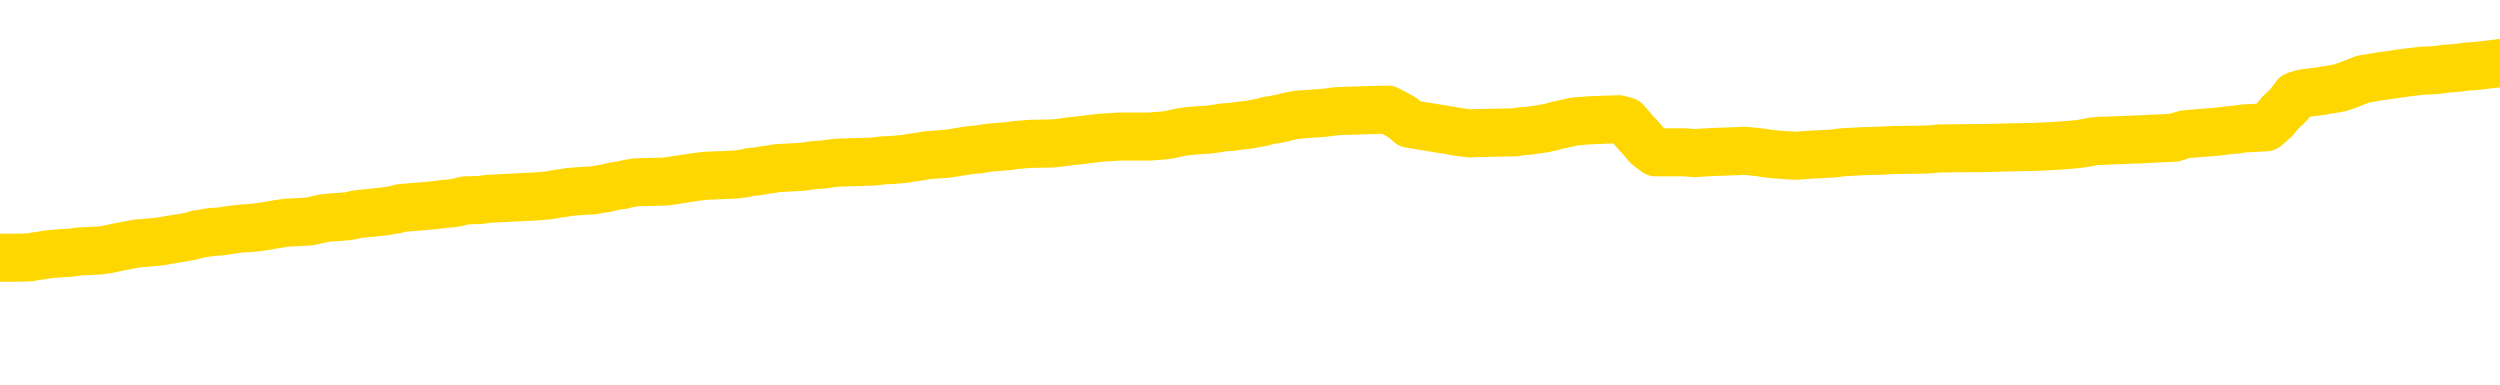 <svg xmlns="http://www.w3.org/2000/svg" version="1.1" viewBox="0 0 6500 1000">
	<path fill="none" stroke="gold" stroke-width="125" stroke-linecap="round" stroke-linejoin="round" d="M0 327207  L-1314998 327207 L-1314814 327205 L-1314323 327203 L-1314030 327201 L-1313718 327198 L-1313484 327197 L-1313431 327194 L-1313371 327191 L-1313218 327189 L-1313178 327186 L-1313045 327185 L-1312753 327183 L-1312212 327183 L-1311602 327182 L-1311554 327182 L-1310914 327180 L-1310880 327180 L-1310355 327180 L-1310222 327179 L-1309832 327176 L-1309504 327173 L-1309387 327170 L-1309175 327167 L-1308458 327167 L-1307889 327165 L-1307781 327165 L-1307607 327164 L-1307385 327161 L-1306984 327159 L-1306958 327156 L-1306030 327153 L-1305943 327150 L-1305860 327147 L-1305790 327145 L-1305493 327143 L-1305341 327140 L-1303451 327142 L-1303350 327142 L-1303088 327142 L-1302794 327143 L-1302653 327140 L-1302404 327140 L-1302368 327139 L-1302210 327137 L-1301747 327134 L-1301493 327133 L-1301281 327130 L-1301030 327128 L-1300681 327127 L-1299754 327124 L-1299660 327121 L-1299249 327119 L-1298078 327116 L-1296889 327115 L-1296797 327112 L-1296770 327109 L-1296504 327106 L-1296205 327103 L-1296076 327100 L-1296038 327097 L-1295224 327097 L-1294840 327098 L-1293779 327100 L-1293718 327100 L-1293453 327130 L-1292982 327158 L-1292789 327186 L-1292526 327214 L-1292189 327213 L-1292053 327211 L-1291598 327210 L-1290854 327208 L-1290837 327207 L-1290672 327204 L-1290604 327204 L-1290087 327203 L-1289059 327203 L-1288863 327201 L-1288374 327200 L-1288012 327198 L-1287603 327198 L-1287218 327200 L-1285514 327200 L-1285416 327200 L-1285344 327200 L-1285283 327200 L-1285099 327198 L-1284762 327198 L-1284122 327197 L-1284045 327195 L-1283983 327195 L-1283797 327194 L-1283717 327194 L-1283540 327192 L-1283521 327191 L-1283291 327191 L-1282903 327189 L-1282014 327189 L-1281975 327188 L-1281887 327186 L-1281860 327183 L-1280851 327182 L-1280702 327179 L-1280677 327177 L-1280545 327176 L-1280505 327174 L-1279246 327173 L-1279189 327173 L-1278649 327171 L-1278596 327171 L-1278550 327171 L-1278155 327170 L-1278015 327168 L-1277815 327167 L-1277669 327167 L-1277504 327167 L-1277227 327168 L-1276868 327168 L-1276316 327167 L-1275671 327165 L-1275412 327162 L-1275259 327161 L-1274858 327159 L-1274817 327158 L-1274697 327156 L-1274635 327158 L-1274621 327158 L-1274527 327158 L-1274234 327156 L-1274083 327150 L-1273752 327147 L-1273675 327145 L-1273599 327143 L-1273372 327139 L-1273306 327136 L-1273078 327133 L-1273026 327130 L-1272861 327128 L-1271855 327127 L-1271672 327125 L-1271121 327124 L-1270728 327121 L-1270330 327119 L-1269480 327116 L-1269402 327115 L-1268823 327113 L-1268382 327113 L-1268141 327112 L-1267983 327112 L-1267583 327109 L-1267562 327109 L-1267117 327107 L-1266712 327106 L-1266576 327103 L-1266401 327100 L-1266264 327097 L-1266014 327094 L-1265014 327092 L-1264932 327091 L-1264796 327089 L-1264758 327088 L-1263868 327087 L-1263652 327085 L-1263209 327084 L-1263092 327082 L-1263035 327081 L-1262359 327081 L-1262258 327079 L-1262229 327079 L-1260888 327078 L-1260482 327076 L-1260442 327075 L-1259514 327073 L-1259416 327072 L-1259283 327070 L-1258879 327069 L-1258853 327067 L-1258760 327066 L-1258543 327064 L-1258132 327061 L-1256978 327058 L-1256687 327055 L-1256658 327052 L-1256050 327051 L-1255800 327048 L-1255780 327046 L-1254851 327045 L-1254800 327042 L-1254677 327040 L-1254660 327037 L-1254504 327036 L-1254329 327033 L-1254192 327031 L-1254135 327030 L-1254028 327029 L-1253942 327027 L-1253709 327026 L-1253634 327024 L-1253326 327023 L-1253208 327021 L-1253038 327020 L-1252947 327018 L-1252844 327018 L-1252821 327017 L-1252744 327017 L-1252646 327014 L-1252279 327012 L-1252174 327011 L-1251671 327009 L-1251219 327008 L-1251181 327006 L-1251157 327005 L-1251116 327003 L-1250987 327002 L-1250887 327000 L-1250445 326999 L-1250163 326997 L-1249570 326996 L-1249440 326994 L-1249166 326991 L-1249013 326990 L-1248860 326988 L-1248775 326985 L-1248697 326984 L-1248511 326982 L-1248460 326982 L-1248433 326981 L-1248353 326979 L-1248330 326978 L-1248047 326975 L-1247443 326972 L-1246448 326971 L-1246150 326969 L-1245416 326968 L-1245171 326966 L-1245081 326965 L-1244504 326963 L-1243806 326962 L-1243053 326960 L-1242735 326959 L-1242352 326956 L-1242275 326954 L-1241640 326953 L-1241455 326951 L-1241367 326951 L-1241238 326951 L-1240925 326950 L-1240875 326948 L-1240733 326947 L-1240712 326945 L-1239744 326944 L-1239199 326942 L-1238720 326942 L-1238659 326942 L-1238336 326942 L-1238314 326941 L-1238252 326941 L-1238042 326939 L-1237965 326938 L-1237910 326936 L-1237888 326935 L-1237848 326933 L-1237833 326932 L-1237076 326930 L-1237059 326929 L-1236260 326927 L-1236107 326926 L-1235202 326924 L-1234696 326923 L-1234466 326920 L-1234425 326920 L-1234310 326918 L-1234133 326917 L-1233379 326918 L-1233244 326917 L-1233080 326915 L-1232762 326914 L-1232586 326911 L-1231564 326908 L-1231541 326905 L-1231289 326904 L-1231076 326901 L-1230442 326899 L-1230205 326896 L-1230172 326893 L-1229994 326890 L-1229914 326887 L-1229824 326886 L-1229759 326883 L-1229319 326880 L-1229296 326878 L-1228755 326877 L-1228499 326875 L-1228004 326874 L-1227127 326872 L-1227090 326871 L-1227037 326869 L-1226996 326868 L-1226879 326866 L-1226603 326865 L-1226396 326862 L-1226198 326859 L-1226175 326856 L-1226125 326853 L-1226086 326852 L-1226008 326850 L-1225410 326847 L-1225350 326846 L-1225247 326844 L-1225092 326843 L-1224460 326841 L-1223780 326840 L-1223477 326837 L-1223130 326835 L-1222933 326834 L-1222885 326831 L-1222564 326829 L-1221936 326828 L-1221790 326826 L-1221753 326825 L-1221696 326823 L-1221619 326820 L-1221378 326820 L-1221289 326819 L-1221195 326817 L-1220902 326816 L-1220767 326814 L-1220707 326813 L-1220670 326810 L-1220398 326810 L-1219392 326808 L-1219216 326807 L-1219166 326807 L-1218873 326805 L-1218681 326802 L-1218347 326801 L-1217841 326800 L-1217279 326797 L-1217264 326794 L-1217247 326792 L-1217147 326789 L-1217032 326786 L-1216993 326783 L-1216955 326782 L-1216890 326782 L-1216862 326780 L-1216723 326782 L-1216430 326782 L-1216380 326782 L-1216275 326782 L-1216010 326780 L-1215545 326779 L-1215401 326779 L-1215346 326776 L-1215289 326774 L-1215098 326773 L-1214733 326771 L-1214518 326771 L-1214324 326771 L-1214266 326771 L-1214207 326768 L-1214053 326767 L-1213783 326765 L-1213354 326773 L-1213338 326773 L-1213261 326771 L-1213197 326770 L-1213067 326759 L-1213044 326758 L-1212760 326756 L-1212712 326755 L-1212658 326753 L-1212195 326752 L-1212156 326752 L-1212116 326750 L-1211925 326749 L-1211445 326747 L-1210958 326746 L-1210941 326744 L-1210903 326743 L-1210647 326742 L-1210570 326739 L-1210340 326737 L-1210324 326734 L-1210029 326731 L-1209587 326730 L-1209140 326728 L-1208636 326727 L-1208482 326725 L-1208195 326724 L-1208155 326721 L-1207824 326719 L-1207602 326718 L-1207085 326715 L-1207009 326713 L-1206761 326710 L-1206567 326707 L-1206507 326706 L-1205731 326704 L-1205657 326704 L-1205426 326703 L-1205409 326703 L-1205348 326701 L-1205152 326700 L-1204688 326700 L-1204664 326698 L-1204535 326698 L-1203234 326698 L-1203217 326698 L-1203140 326697 L-1203047 326697 L-1202829 326697 L-1202677 326695 L-1202499 326697 L-1202445 326698 L-1202158 326700 L-1202118 326700 L-1201749 326700 L-1201308 326700 L-1201125 326700 L-1200804 326698 L-1200509 326698 L-1200063 326695 L-1199991 326694 L-1199529 326691 L-1199091 326689 L-1198909 326688 L-1197455 326685 L-1197323 326684 L-1196866 326681 L-1196640 326679 L-1196253 326676 L-1195737 326673 L-1194783 326670 L-1193989 326667 L-1193314 326666 L-1192889 326663 L-1192577 326661 L-1192348 326657 L-1191664 326652 L-1191651 326648 L-1191441 326642 L-1191419 326640 L-1191245 326637 L-1190295 326636 L-1190027 326633 L-1189211 326631 L-1188901 326628 L-1188863 326627 L-1188806 326624 L-1188189 326623 L-1187551 326620 L-1185925 326618 L-1185251 326617 L-1184609 326617 L-1184532 326617 L-1184476 326617 L-1184440 326617 L-1184411 326615 L-1184300 326612 L-1184282 326611 L-1184259 326609 L-1184106 326608 L-1184052 326605 L-1183974 326603 L-1183855 326602 L-1183757 326600 L-1183640 326599 L-1183370 326596 L-1183101 326594 L-1183083 326591 L-1182883 326590 L-1182736 326587 L-1182510 326585 L-1182375 326584 L-1182067 326582 L-1182007 326581 L-1181654 326578 L-1181305 326576 L-1181204 326575 L-1181140 326572 L-1181080 326570 L-1180695 326568 L-1180315 326566 L-1180210 326565 L-1179950 326563 L-1179679 326560 L-1179520 326559 L-1179487 326557 L-1179425 326556 L-1179284 326554 L-1179100 326553 L-1179056 326551 L-1178768 326551 L-1178751 326550 L-1178518 326550 L-1178457 326548 L-1178419 326548 L-1177839 326547 L-1177705 326545 L-1177682 326539 L-1177664 326529 L-1177646 326517 L-1177630 326505 L-1177606 326493 L-1177590 326484 L-1177569 326474 L-1177552 326463 L-1177529 326457 L-1177512 326452 L-1177490 326447 L-1177474 326444 L-1177425 326440 L-1177352 326435 L-1177318 326428 L-1177294 326422 L-1177258 326416 L-1177217 326410 L-1177180 326407 L-1177164 326401 L-1177140 326397 L-1177103 326394 L-1177086 326389 L-1177063 326386 L-1177045 326383 L-1177027 326380 L-1177011 326377 L-1176981 326373 L-1176955 326368 L-1176910 326367 L-1176893 326364 L-1176852 326362 L-1176803 326359 L-1176733 326356 L-1176717 326353 L-1176701 326350 L-1176639 326349 L-1176600 326347 L-1176561 326346 L-1176395 326344 L-1176330 326343 L-1176314 326341 L-1176270 326339 L-1176211 326337 L-1175999 326336 L-1175965 326334 L-1175923 326333 L-1175845 326331 L-1175307 326330 L-1175229 326328 L-1175125 326325 L-1175036 326324 L-1174860 326322 L-1174509 326321 L-1174354 326319 L-1173916 326318 L-1173759 326316 L-1173629 326315 L-1172925 326312 L-1172724 326310 L-1171764 326307 L-1171281 326306 L-1171182 326306 L-1171090 326304 L-1170845 326303 L-1170772 326301 L-1170329 326298 L-1170233 326297 L-1170218 326295 L-1170202 326294 L-1170177 326292 L-1169711 326291 L-1169494 326289 L-1169354 326288 L-1169060 326286 L-1168972 326285 L-1168931 326283 L-1168901 326282 L-1168728 326281 L-1168669 326279 L-1168593 326278 L-1168513 326276 L-1168443 326276 L-1168134 326275 L-1168048 326273 L-1167835 326272 L-1167799 326270 L-1167116 326269 L-1167017 326267 L-1166812 326266 L-1166766 326264 L-1166487 326263 L-1166425 326261 L-1166408 326258 L-1166330 326257 L-1166022 326254 L-1165998 326252 L-1165944 326249 L-1165921 326248 L-1165798 326246 L-1165663 326243 L-1165419 326242 L-1165293 326242 L-1164646 326240 L-1164630 326240 L-1164605 326240 L-1164425 326237 L-1164349 326236 L-1164257 326234 L-1163829 326233 L-1163413 326231 L-1163020 326228 L-1162942 326227 L-1162923 326225 L-1162560 326224 L-1162323 326223 L-1162095 326221 L-1161782 326220 L-1161704 326218 L-1161623 326215 L-1161445 326212 L-1161430 326211 L-1161164 326208 L-1161084 326206 L-1160854 326205 L-1160628 326203 L-1160312 326203 L-1160137 326202 L-1159776 326202 L-1159384 326200 L-1159315 326197 L-1159251 326196 L-1159111 326193 L-1159059 326191 L-1158957 326188 L-1158455 326187 L-1158258 326185 L-1158011 326184 L-1157826 326182 L-1157526 326181 L-1157450 326179 L-1157284 326176 L-1156400 326175 L-1156371 326172 L-1156248 326169 L-1155669 326167 L-1155592 326166 L-1154878 326166 L-1154566 326166 L-1154353 326166 L-1154336 326166 L-1153950 326166 L-1153425 326163 L-1152979 326162 L-1152649 326160 L-1152496 326159 L-1152170 326159 L-1151992 326157 L-1151910 326157 L-1151704 326154 L-1151529 326153 L-1150600 326151 L-1149710 326150 L-1149671 326148 L-1149443 326148 L-1149064 326147 L-1148277 326145 L-1148042 326144 L-1147966 326142 L-1147609 326141 L-1147037 326138 L-1146770 326136 L-1146384 326135 L-1146280 326135 L-1146110 326135 L-1145492 326135 L-1145280 326135 L-1144973 326135 L-1144920 326133 L-1144792 326132 L-1144739 326130 L-1144620 326129 L-1144283 326126 L-1143324 326124 L-1143193 326121 L-1142991 326120 L-1142360 326118 L-1142048 326117 L-1141635 326115 L-1141607 326114 L-1141462 326112 L-1141042 326111 L-1139709 326111 L-1139662 326109 L-1139534 326107 L-1139517 326105 L-1138939 326102 L-1138733 326101 L-1138704 326099 L-1138663 326098 L-1138605 326096 L-1138568 326095 L-1138490 326093 L-1138347 326092 L-1137892 326090 L-1137774 326089 L-1137489 326087 L-1137116 326086 L-1137020 326084 L-1136693 326083 L-1136339 326081 L-1136169 326080 L-1136121 326078 L-1136012 326077 L-1135923 326075 L-1135895 326074 L-1135819 326071 L-1135516 326069 L-1135482 326066 L-1135410 326065 L-1135042 326063 L-1134707 326062 L-1134626 326062 L-1134406 326060 L-1134235 326059 L-1134207 326057 L-1133710 326056 L-1133161 326053 L-1132280 326052 L-1132182 326049 L-1132105 326047 L-1131830 326046 L-1131583 326043 L-1131509 326041 L-1131448 326038 L-1131329 326037 L-1131286 326035 L-1131176 326034 L-1131099 326031 L-1130399 326029 L-1130153 326028 L-1130114 326026 L-1129957 326025 L-1129358 326025 L-1129131 326025 L-1129039 326025 L-1128564 326025 L-1127966 326022 L-1127447 326020 L-1127426 326019 L-1127280 326017 L-1126960 326017 L-1126418 326017 L-1126186 326017 L-1126016 326017 L-1125530 326016 L-1125302 326014 L-1125217 326013 L-1124871 326011 L-1124545 326011 L-1124022 326010 L-1123694 326008 L-1123094 326007 L-1122896 326004 L-1122844 326002 L-1122804 326001 L-1122523 325999 L-1121838 325996 L-1121528 325995 L-1121503 325992 L-1121312 325991 L-1121089 325989 L-1121003 325988 L-1120339 325985 L-1120315 325983 L-1120093 325980 L-1119763 325979 L-1119411 325976 L-1119207 325974 L-1118974 325971 L-1118716 325970 L-1118527 325967 L-1118479 325965 L-1118252 325964 L-1118218 325962 L-1118061 325961 L-1117847 325959 L-1117674 325958 L-1117582 325956 L-1117305 325955 L-1117061 325953 L-1116746 325952 L-1116320 325952 L-1116283 325952 L-1115799 325952 L-1115566 325952 L-1115354 325950 L-1115128 325949 L-1114578 325949 L-1114331 325947 L-1113497 325947 L-1113441 325946 L-1113419 325944 L-1113261 325943 L-1112800 325941 L-1112759 325940 L-1112419 325937 L-1112286 325936 L-1112063 325934 L-1111491 325933 L-1111019 325931 L-1110824 325930 L-1110632 325928 L-1110442 325927 L-1110340 325925 L-1109972 325924 L-1109926 325922 L-1109844 325921 L-1108551 325919 L-1108503 325918 L-1108234 325918 L-1108089 325918 L-1107538 325918 L-1107421 325916 L-1107340 325915 L-1106980 325913 L-1106757 325912 L-1106476 325910 L-1106146 325907 L-1105638 325906 L-1105526 325904 L-1105447 325903 L-1105283 325901 L-1104988 325901 L-1104520 325901 L-1104323 325903 L-1104273 325903 L-1103623 325901 L-1103501 325900 L-1103047 325900 L-1103011 325898 L-1102543 325897 L-1102432 325895 L-1102416 325894 L-1102200 325894 L-1102019 325892 L-1101487 325892 L-1100458 325892 L-1100258 325891 L-1099800 325889 L-1098852 325886 L-1098753 325885 L-1098399 325882 L-1098338 325880 L-1098324 325879 L-1098288 325878 L-1097919 325876 L-1097799 325875 L-1097557 325873 L-1097393 325872 L-1097206 325870 L-1097085 325869 L-1096015 325866 L-1095156 325864 L-1094944 325861 L-1094847 325860 L-1094673 325857 L-1094340 325855 L-1094268 325854 L-1094210 325852 L-1094035 325852 L-1093646 325851 L-1093410 325849 L-1093299 325848 L-1093182 325846 L-1092201 325845 L-1092176 325843 L-1091582 325840 L-1091549 325840 L-1091400 325839 L-1091116 325837 L-1090204 325837 L-1089258 325837 L-1089105 325836 L-1089003 325836 L-1088871 325834 L-1088728 325833 L-1088702 325831 L-1088587 325830 L-1088369 325828 L-1087688 325827 L-1087558 325825 L-1087255 325824 L-1087015 325821 L-1086682 325820 L-1086044 325818 L-1085701 325815 L-1085639 325814 L-1085484 325814 L-1084562 325814 L-1084092 325814 L-1084048 325814 L-1084035 325812 L-1083994 325811 L-1083972 325809 L-1083945 325808 L-1083801 325806 L-1083379 325805 L-1083043 325805 L-1082852 325803 L-1082424 325803 L-1082236 325802 L-1081847 325799 L-1081313 325797 L-1080940 325796 L-1080919 325796 L-1080669 325794 L-1080550 325793 L-1080474 325791 L-1080339 325790 L-1080299 325788 L-1080219 325787 L-1079825 325785 L-1079329 325784 L-1079217 325781 L-1079044 325779 L-1078736 325778 L-1078288 325776 L-1077966 325775 L-1077823 325772 L-1077396 325769 L-1077243 325766 L-1077187 325763 L-1076374 325762 L-1076354 325760 L-1075982 325759 L-1075925 325759 L-1074796 325757 L-1074728 325757 L-1074170 325756 L-1073975 325754 L-1073839 325753 L-1073605 325751 L-1073258 325750 L-1073224 325747 L-1073189 325745 L-1073120 325742 L-1072771 325741 L-1072599 325739 L-1072114 325738 L-1072098 325736 L-1071773 325735 L-1071615 325733 L-1070475 325730 L-1070450 325729 L-1070258 325726 L-1070065 325724 L-1069814 325723 L-1069797 325721 L-1068777 325720 L-1068479 325718 L-1068404 325717 L-1068268 325714 L-1068092 325712 L-1067515 325709 L-1067300 325708 L-1067236 325707 L-1067105 325705 L-1067068 325702 L-1066545 325701 L-1066407 326286 L-1066393 326286 L-1066370 326286 L-1066350 326286 L-1066122 325699 L-1065347 325699 L-1065305 325699 L-1064937 325699 L-1064859 325698 L-1064807 325696 L-1064134 325695 L-1063391 325693 L-1062967 325693 L-1062519 325692 L-1061457 325690 L-1061146 325687 L-1060735 325687 L-1060663 325686 L-1060139 325686 L-1060045 325686 L-1060027 325686 L-1059582 325684 L-1059397 325681 L-1058616 325678 L-1057944 325677 L-1057532 325672 L-1057300 325669 L-1057159 325668 L-1057078 325665 L-1057058 325663 L-1056982 325663 L-1056853 325662 L-1056536 325663 L-1056312 325663 L-1055987 325662 L-1055925 325662 L-1055555 325662 L-1055522 325662 L-1055313 325662 L-1054646 325662 L-1054568 325662 L-1054410 325659 L-1054300 325659 L-1053973 325657 L-1053818 325656 L-1053477 325656 L-1053420 325653 L-1053082 325650 L-1052879 325649 L-1052826 325646 L-1051449 325644 L-1051319 325643 L-1050886 325641 L-1050566 325640 L-1049738 325637 L-1049614 325635 L-1048884 325632 L-1048728 325629 L-1048687 325628 L-1048633 325626 L-1048610 325625 L-1048496 325623 L-1048200 325622 L-1047910 325620 L-1047855 325619 L-1047735 325617 L-1047705 325616 L-1047605 325614 L-1047161 325614 L-1047009 325613 L-1046174 325613 L-1045632 325611 L-1045297 325611 L-1045282 325610 L-1045206 325608 L-1045090 325607 L-1044895 325605 L-1044631 325604 L-1043796 325602 L-1043700 325601 L-1043179 325599 L-1043137 325598 L-1043038 325596 L-1042209 325596 L-1042074 325595 L-1041736 325595 L-1041181 325593 L-1040802 325592 L-1040639 325591 L-1040329 325589 L-1039516 325588 L-1039210 325586 L-1038942 325586 L-1038620 325586 L-1038299 325588 L-1038024 325588 L-1037195 325585 L-1037100 325583 L-1037008 325579 L-1036903 325574 L-1036516 325570 L-1036036 325567 L-1036020 325565 L-1035901 325564 L-1035533 325561 L-1035438 325559 L-1034605 325556 L-1034527 325555 L-1034228 325553 L-1034137 325552 L-1033730 325549 L-1033620 325546 L-1032920 325544 L-1032447 325543 L-1032387 325541 L-1032168 325538 L-1031895 325537 L-1031782 325535 L-1030754 325534 L-1030368 325533 L-1030348 325531 L-1030015 325530 L-1029770 325528 L-1029337 325527 L-1029227 325525 L-1029109 325524 L-1028658 325521 L-1028067 325519 L-1027731 325518 L-1025838 325516 L-1025724 325513 L-1025512 325512 L-1024194 325510 L-1024088 325176 L-1024022 324845 L-1023985 324541 L-1023924 324541 L-1023424 324872 L-1022749 325199 L-1022727 325501 L-1022457 325498 L-1021489 325498 L-1020799 325497 L-1020637 325495 L-1020097 325494 L-1020007 325492 L-1018987 325491 L-1018040 325488 L-1017674 325489 L-1017571 325491 L-1016983 325491 L-1016924 325491 L-1016823 325489 L-1016383 325486 L-1016275 325485 L-1015834 325483 L-1014834 325479 L-1014578 325475 L-1014475 325470 L-1014344 325467 L-1013978 325464 L-1013397 325461 L-1013366 325460 L-1013051 325458 L-1011068 325457 L-1010952 325455 L-1010884 325455 L-1010526 325454 L-1008907 325452 L-1008729 325452 L-1008585 325452 L-1007763 325454 L-1007710 325455 L-1007655 325455 L-1007221 325455 L-1006241 325457 L-1006167 325457 L-1005082 325455 L-1004869 325455 L-1004153 325452 L-1003765 325451 L-1003546 325448 L-1003226 325445 L-1002732 325442 L-1002605 325440 L-1002376 325437 L-1002144 325434 L-1002084 325433 L-1001795 325431 L-1001523 325428 L-1000493 325427 L-998828 325425 L-998409 325424 L-998271 325422 L-998115 325422 L-997810 325421 L-997582 325418 L-997424 325417 L-997264 325414 L-997095 325411 L-997048 325409 L-996994 325408 L-996973 325408 L-996586 325406 L-996337 325406 L-996066 325406 L-995905 325406 L-995816 325406 L-994157 325406 L-993992 325408 L-993612 325406 L-993152 325406 L-992542 325403 L-991449 325402 L-991018 325400 L-990987 325399 L-990924 325397 L-990907 325396 L-989203 325394 L-989161 325393 L-988695 325391 L-988508 325390 L-988476 325387 L-987881 325385 L-987831 325384 L-987508 325382 L-987457 325381 L-987247 325379 L-987229 325378 L-986963 325375 L-986910 325373 L-986441 325372 L-985930 325369 L-985852 325369 L-985558 325367 L-985541 325366 L-985503 325364 L-985432 325363 L-985274 325361 L-984328 325361 L-984272 325361 L-983751 325361 L-983558 325360 L-983458 325360 L-983232 325359 L-982722 325359 L-982334 325399 L-982264 325399 L-981916 325397 L-981559 325396 L-980430 325353 L-980379 325350 L-980152 325348 L-980119 325347 L-979994 325344 L-979895 325344 L-979630 325344 L-978890 325345 L-978312 325345 L-978018 325345 L-977312 325345 L-977133 325344 L-977110 325344 L-976474 325342 L-976163 325341 L-975766 325341 L-975737 325339 L-975716 325338 L-975562 325336 L-974877 325336 L-974860 325336 L-974521 325336 L-974248 325335 L-974211 325333 L-974155 325330 L-974133 325329 L-974061 325327 L-973729 325326 L-973623 325324 L-973594 325321 L-973396 325320 L-973243 325318 L-972375 325317 L-971812 325314 L-971796 325314 L-971695 325312 L-971593 325314 L-971447 325314 L-971368 325314 L-971330 325312 L-971275 325311 L-971202 325309 L-971057 325308 L-970575 325308 L-970170 325306 L-969304 325308 L-969284 325308 L-969026 325308 L-968950 325308 L-968921 325306 L-968910 325304 L-968893 325302 L-968600 325301 L-968561 325299 L-968489 325298 L-968415 325296 L-968210 325295 L-968050 325290 L-967749 325286 L-967672 325280 L-967654 325275 L-967438 325272 L-967207 325272 L-967097 325274 L-966727 325275 L-966569 325275 L-966337 325275 L-966169 325275 L-966024 325274 L-965892 325272 L-964616 325269 L-964213 325266 L-964152 325265 L-964035 325262 L-963610 325260 L-963594 325257 L-963533 325256 L-963259 325253 L-963147 325251 L-962864 325248 L-962587 325247 L-962162 325244 L-962140 325243 L-962062 325241 L-961936 325240 L-961349 325238 L-960958 325237 L-960623 325235 L-960033 325234 L-959931 325234 L-959761 325232 L-959625 325232 L-958797 325231 L-957612 325229 L-957576 325228 L-957520 325228 L-957300 325226 L-957094 325226 L-956940 325226 L-956683 325225 L-956607 325223 L-956064 325222 L-956027 325220 L-955779 325219 L-955391 325217 L-954566 325216 L-954207 325214 L-953897 325214 L-953639 325213 L-953415 325211 L-953009 325210 L-952893 325208 L-952709 325207 L-952656 325207 L-952468 325205 L-952297 325204 L-952268 325202 L-951988 325201 L-951677 325199 L-951539 325198 L-951229 325196 L-951035 325196 L-951020 325195 L-950301 325195 L-950167 325192 L-949869 325190 L-949779 325189 L-949178 325189 L-949140 325188 L-949062 325186 L-948441 325185 L-948290 325182 L-948249 325180 L-947938 325179 L-947747 325177 L-947554 325174 L-947498 325171 L-947189 325170 L-947137 325168 L-947083 325170 L-947057 325170 L-946932 325170 L-946121 325168 L-946045 325167 L-945504 325165 L-945235 325164 L-944576 325162 L-943668 325161 L-943427 325159 L-942895 325158 L-942678 325156 L-941570 325158 L-941520 325158 L-940744 325158 L-940197 325156 L-940086 325155 L-939933 325152 L-939877 325150 L-939712 325149 L-939335 325147 L-938887 325146 L-938833 325144 L-938678 325143 L-937998 325141 L-937778 325140 L-937260 325138 L-936411 325135 L-936395 325134 L-934604 325132 L-934050 325131 L-933933 325130 L-932927 325128 L-932890 325127 L-932658 325127 L-932565 325127 L-932525 325127 L-932193 325125 L-931841 325124 L-931576 325121 L-931289 325119 L-930978 325116 L-930724 325113 L-930631 325112 L-930141 325110 L-929933 325109 L-929368 325107 L-929253 325109 L-928902 325107 L-928851 325107 L-928810 325107 L-928207 325104 L-927473 325101 L-926892 325098 L-926657 325095 L-926116 325091 L-925964 325088 L-925462 325086 L-925253 325083 L-925229 325083 L-925170 325082 L-924208 325082 L-924030 325080 L-923588 325079 L-923564 325076 L-923409 325074 L-923327 325074 L-923177 325076 L-922530 325076 L-922481 325074 L-921361 325073 L-920377 325072 L-920315 325070 L-919594 325069 L-918730 325067 L-918351 325066 L-918132 325066 L-917372 325064 L-917320 325063 L-917011 325060 L-916160 325060 L-915967 325058 L-915790 325057 L-915566 325057 L-915439 325055 L-915247 325055 L-915014 325054 L-914845 325055 L-914558 325054 L-914279 325054 L-914196 325052 L-914025 325051 L-914009 325048 L-913855 325046 L-913815 325045 L-913040 325043 L-912964 325043 L-912731 325040 L-912304 325039 L-911959 325037 L-911376 325036 L-911107 325036 L-910848 325036 L-910719 325033 L-910702 325031 L-910589 325030 L-910565 325028 L-910331 325027 L-910295 325025 L-908979 325025 L-908923 325024 L-908244 325021 L-907671 325021 L-907546 325021 L-907393 325021 L-907316 325021 L-907004 325018 L-906731 325016 L-906642 325014 L-906540 325014 L-905612 325012 L-905536 325012 L-905172 325012 L-905147 325011 L-905111 325009 L-904335 325006 L-904244 325005 L-904104 325003 L-903702 325002 L-903440 325002 L-903197 325003 L-902983 325002 L-902902 325002 L-902826 325002 L-902749 325002 L-902562 325003 L-902496 325003 L-902246 325003 L-902191 325002 L-902054 325000 L-901974 324997 L-901861 324996 L-901638 324994 L-901473 324993 L-901432 324991 L-901263 324990 L-900892 324988 L-900877 324987 L-900761 324985 L-900040 324984 L-900004 324982 L-899871 324982 L-899523 324981 L-899112 324981 L-899076 324981 L-898998 324979 L-898959 324978 L-898595 324976 L-898391 324975 L-898376 324973 L-898030 324972 L-897682 324972 L-897356 324972 L-897254 324970 L-897101 324970 L-896907 324969 L-896675 324969 L-896583 324969 L-896427 324969 L-896350 324969 L-896309 324967 L-896196 324966 L-896172 324964 L-895922 324964 L-895783 324961 L-895205 324957 L-894377 324954 L-893889 324951 L-893768 324950 L-893729 324948 L-893717 324947 L-893564 324944 L-893463 324941 L-893230 324939 L-892840 324936 L-892536 324935 L-892520 324933 L-892349 324932 L-892111 324929 L-891515 324929 L-890911 324927 L-890871 324927 L-890831 324927 L-890677 324926 L-890624 324924 L-890562 324923 L-890494 324921 L-890439 324918 L-890414 324917 L-890367 324915 L-890273 324912 L-890135 324911 L-889982 324909 L-889850 324908 L-889809 324908 L-889773 324906 L-889711 324905 L-889438 324902 L-889124 324901 L-889083 324898 L-888998 324896 L-888820 324895 L-888583 324893 L-888225 324892 L-888196 324890 L-887626 324889 L-887503 324887 L-887267 324886 L-887245 324886 L-886963 324884 L-886678 324884 L-886422 324884 L-885851 324883 L-885554 324881 L-885478 324880 L-884779 324878 L-884701 324877 L-884666 324875 L-884640 324874 L-884588 324871 L-884394 324869 L-884254 324866 L-884218 324865 L-884178 324863 L-883583 324862 L-883350 324860 L-883067 324871 L-883012 324880 L-882938 324890 L-882860 324899 L-882624 324896 L-882380 324895 L-882245 324893 L-882138 324892 L-882059 324890 L-881671 324887 L-881544 324886 L-881392 324884 L-881354 324883 L-881208 324881 L-880987 324880 L-880813 324878 L-880744 324877 L-879922 324874 L-879906 324874 L-879612 324872 L-878824 324871 L-878514 324871 L-878368 324869 L-878140 324868 L-877939 324865 L-877002 324863 L-876965 324862 L-876943 324860 L-876902 324857 L-876633 324856 L-876037 324854 L-875973 324853 L-875937 324851 L-875921 324850 L-875225 324850 L-875024 324850 L-874992 324850 L-874659 324850 L-874551 324848 L-873926 324845 L-873422 324844 L-873385 324841 L-872943 324841 L-872847 324840 L-872688 324840 L-872374 324840 L-872362 324840 L-871922 324841 L-871440 324843 L-871311 324843 L-870991 324843 L-870923 324841 L-870618 324841 L-870443 324840 L-870249 324838 L-870006 324835 L-869809 324832 L-869783 324829 L-869205 324828 L-869135 324826 L-868725 324825 L-868671 324823 L-868625 324822 L-868261 324820 L-868114 324819 L-867909 324817 L-867813 324817 L-867658 324816 L-867596 324814 L-867449 324811 L-867348 324810 L-866791 324810 L-866769 324813 L-866597 324814 L-866055 324816 L-865994 324816 L-865940 324813 L-865912 324810 L-865840 324808 L-865824 324805 L-865760 324804 L-865724 324801 L-865569 324799 L-865244 324798 L-864677 324796 L-864663 324795 L-864601 324792 L-864499 324789 L-864453 324789 L-864211 324787 L-863788 324787 L-863634 324787 L-861892 324785 L-861350 324783 L-860407 324782 L-859998 324780 L-859457 324777 L-859260 324776 L-859092 324774 L-858796 324773 L-858681 324771 L-858666 324771 L-858511 324770 L-858371 324768 L-858295 324765 L-858163 324765 L-857815 324765 L-857444 324767 L-856846 324767 L-856670 324767 L-856514 324765 L-856245 324764 L-856094 324764 L-855803 324768 L-855779 324771 L-855696 324774 L-855469 324777 L-854769 324776 L-854642 324774 L-854211 324773 L-854117 324771 L-852912 324771 L-852863 324770 L-852570 324770 L-852166 324768 L-851890 324765 L-851871 324764 L-851753 324762 L-851677 324761 L-851495 324759 L-851015 324758 L-850564 324755 L-850154 324753 L-850124 324752 L-849705 324750 L-849591 324750 L-849473 324750 L-849458 324750 L-849263 324749 L-849242 324746 L-849010 324744 L-848566 324743 L-848247 324740 L-847782 324740 L-847617 324738 L-847462 324737 L-847306 324737 L-846853 324737 L-846534 324737 L-846479 324738 L-846108 324738 L-846070 324740 L-845743 324740 L-845627 324738 L-845528 324737 L-845202 324734 L-844815 324732 L-844554 324731 L-844196 324728 L-843939 324727 L-841769 324725 L-841720 324724 L-841697 324722 L-841286 324722 L-841224 324722 L-841154 324724 L-840923 324724 L-840612 324722 L-840309 324719 L-840265 324718 L-839957 324716 L-839824 324715 L-839607 324713 L-838895 324712 L-838740 324712 L-838602 324710 L-838453 324710 L-838432 324710 L-838238 324709 L-838212 324707 L-838121 324706 L-838099 324704 L-838083 324703 L-837983 324701 L-837054 324700 L-836596 324700 L-835504 324697 L-835082 324697 L-834678 324695 L-834639 324694 L-834386 324692 L-833611 324689 L-833595 324688 L-833570 324686 L-833377 324685 L-832641 324683 L-832372 324682 L-832331 324680 L-831932 324677 L-831907 324676 L-831118 324674 L-830438 324673 L-829067 324671 L-828797 324670 L-828749 324669 L-828211 324666 L-828178 324664 L-828076 324661 L-827753 324660 L-827673 324658 L-827404 324658 L-826492 324657 L-826353 324657 L-826104 324654 L-825559 324654 L-825136 324652 L-824943 324651 L-824928 324651 L-824790 324648 L-824696 324646 L-824569 324645 L-824309 324643 L-824284 324640 L-824193 324639 L-823883 324637 L-823822 324636 L-823705 324636 L-823356 324636 L-822545 324636 L-822314 324633 L-821485 324633 L-821253 324630 L-821036 324628 L-820518 324628 L-819879 324627 L-819463 324625 L-819141 324624 L-818660 324622 L-818235 324622 L-818173 324621 L-817825 324621 L-817784 324619 L-817770 324618 L-817671 324615 L-817626 324615 L-817140 324613 L-816339 324613 L-816004 324613 L-814923 324612 L-814443 324611 L-814420 324609 L-814280 324608 L-813725 324606 L-813028 324605 L-812719 324603 L-812497 324602 L-812392 324600 L-812290 324597 L-811619 324596 L-811525 324594 L-811503 324594 L-811425 324593 L-811247 324593 L-811075 324593 L-810894 324591 L-810881 324590 L-810805 324588 L-810640 324587 L-810126 324585 L-810110 324584 L-809969 324584 L-809607 324582 L-809583 324582 L-809452 324581 L-809427 324579 L-809065 324578 L-808540 324575 L-808446 324573 L-808230 324570 L-808137 324569 L-808112 324567 L-807648 324566 L-807571 324566 L-807169 324564 L-806718 324564 L-805467 324563 L-805428 324561 L-804996 324560 L-804964 324558 L-804245 324557 L-804068 324556 L-803933 324554 L-803626 324553 L-803571 324551 L-803546 324548 L-803530 324545 L-803355 324544 L-803166 324542 L-802658 324542 L-802284 324530 L-801946 324517 L-801907 324505 L-801188 324495 L-801095 324493 L-801056 324492 L-800515 324492 L-800491 324490 L-800089 324489 L-799663 324487 L-799392 324487 L-799213 324486 L-798967 324483 L-798943 324481 L-798887 324478 L-798270 324477 L-797767 324475 L-797380 324475 L-796761 324477 L-796545 324477 L-796390 324478 L-795098 324475 L-794998 324474 L-794556 324471 L-794225 324469 L-793924 324466 L-793682 324465 L-792947 324462 L-792368 324460 L-791538 324459 L-791438 324457 L-790880 324456 L-790742 324454 L-789101 324453 L-789040 324453 L-788946 324453 L-787979 324453 L-787802 324451 L-787514 324451 L-787297 324451 L-787218 324450 L-786947 324450 L-786832 324448 L-786679 324447 L-786368 324445 L-786290 324444 L-786199 324444 L-786122 324442 L-786006 324442 L-785826 324441 L-785734 324440 L-785696 324438 L-785193 324438 L-784975 324437 L-784845 324437 L-784690 324435 L-784635 324434 L-784511 324434 L-784126 324432 L-783617 324431 L-783545 324429 L-783065 324428 L-782988 324426 L-782888 324426 L-782654 324425 L-782189 324425 L-781959 324425 L-781943 324425 L-781711 324425 L-781556 324425 L-781495 324425 L-781302 324423 L-781031 324420 L-780279 324419 L-779326 324419 L-779290 324417 L-779065 324417 L-778625 324417 L-778345 324414 L-777996 324413 L-776927 324411 L-775999 324411 L-775869 324411 L-775822 324411 L-775753 324410 L-775598 324410 L-775520 324407 L-775347 324404 L-774912 324401 L-774708 324399 L-774648 324396 L-774065 324395 L-773911 324392 L-773796 324390 L-773755 324389 L-773585 324387 L-773449 324386 L-773238 324383 L-773160 324382 L-773137 324380 L-772928 324377 L-772518 324376 L-772494 324374 L-772270 324373 L-772125 324371 L-772090 324370 L-772077 324368 L-772055 324367 L-771821 324365 L-771636 324364 L-771418 324362 L-771393 324361 L-770704 324359 L-770600 324358 L-770565 324356 L-770544 324355 L-770350 324353 L-770297 324352 L-770180 324349 L-770098 324349 L-769987 324347 L-769673 324346 L-769214 324344 L-768959 324343 L-768724 324340 L-768594 324338 L-768242 324337 L-768183 324335 L-768030 324334 L-767458 324331 L-767371 324329 L-767218 324326 L-766922 324324 L-766552 324321 L-766249 324318 L-766173 324316 L-765768 324315 L-765600 324315 L-765456 324315 L-764915 324315 L-764855 324315 L-764839 324312 L-764673 324310 L-764467 324309 L-764392 324309 L-764299 324307 L-763890 324306 L-763874 324304 L-763850 324304 L-763658 324303 L-763581 324316 L-763410 324329 L-763348 324341 L-763332 324355 L-762818 324353 L-762597 324352 L-761978 324349 L-761724 324347 L-761530 324346 L-761491 324344 L-761417 324344 L-761352 324344 L-760702 324344 L-760663 324346 L-760489 324346 L-760423 324346 L-759749 324346 L-759360 324343 L-759098 324341 L-758860 324340 L-758783 324337 L-758767 324334 L-758565 324332 L-758194 324329 L-757969 324328 L-757333 324326 L-757313 324326 L-756926 324325 L-756832 324325 L-756774 324324 L-756498 324322 L-756189 324322 L-756112 324321 L-755260 324322 L-754918 324329 L-754481 324338 L-754047 324346 L-753552 324353 L-753402 324352 L-753134 324353 L-751896 324355 L-751839 324358 L-750075 324359 L-749885 324358 L-748875 324356 L-748724 324355 L-748348 324358 L-748028 324361 L-747422 324364 L-747353 324367 L-747175 324365 L-746347 324364 L-746208 324362 L-745821 324361 L-745637 324359 L-745593 324358 L-745473 324356 L-745264 324355 L-744816 324352 L-744468 324350 L-744336 324349 L-743927 324347 L-743576 324347 L-743291 324346 L-743098 324344 L-742943 324344 L-742779 324343 L-742711 324341 L-742611 324341 L-742378 324340 L-742261 324340 L-742208 324338 L-741666 324338 L-741202 324337 L-740020 324337 L-739886 324337 L-739862 324337 L-739809 324337 L-739141 324337 L-738107 324334 L-737913 324332 L-737733 324331 L-737582 324331 L-737541 324329 L-737526 324329 L-737465 324328 L-737139 324326 L-735979 324325 L-735785 324324 L-735608 324322 L-734494 324321 L-733634 324319 L-733528 324319 L-733054 324318 L-732862 324318 L-730540 324316 L-730463 324315 L-730341 324312 L-730307 324310 L-730270 324307 L-730175 324303 L-729959 324300 L-729378 324297 L-728992 324295 L-728219 324294 L-728141 324292 L-727444 324292 L-726902 324292 L-726861 324291 L-726731 324291 L-726267 324289 L-726229 324288 L-726094 324286 L-725726 324285 L-725696 324283 L-725546 324283 L-725145 324282 L-723321 324283 L-722515 324282 L-721796 324282 L-721779 324282 L-721466 324279 L-720904 324277 L-720402 324276 L-719884 324274 L-719862 324273 L-718118 324271 L-717949 324270 L-717753 324268 L-716860 324267 L-716341 324264 L-716131 324263 L-715873 324261 L-715163 324260 L-714213 324258 L-713555 324257 L-713515 324254 L-713229 324252 L-713146 324251 L-713051 324251 L-712919 324249 L-712842 324249 L-712107 324249 L-711770 324248 L-711720 324249 L-711465 324249 L-711178 324248 L-710753 324248 L-710172 324246 L-709913 324246 L-709762 324245 L-709515 324245 L-709476 324245 L-708679 324243 L-708641 324242 L-708464 324242 L-708055 324239 L-707826 324239 L-707750 324239 L-707619 324239 L-707503 324237 L-707154 324236 L-707091 324234 L-706939 324233 L-706198 324231 L-706086 324230 L-705916 324228 L-705877 324227 L-705583 324227 L-705181 324227 L-705005 324227 L-704910 324227 L-704601 324225 L-703800 324224 L-703341 324221 L-702821 324219 L-702332 324218 L-701637 324216 L-700591 324215 L-700322 324215 L-700267 324213 L-700107 324213 L-699856 324213 L-699610 324212 L-699531 324211 L-699316 324208 L-699004 324206 L-698541 324203 L-698526 324202 L-698230 324202 L-698217 324200 L-697226 324199 L-696553 324197 L-696218 324194 L-695602 324194 L-695465 324193 L-694826 324191 L-694696 324190 L-693745 324187 L-693646 324184 L-693086 324182 L-692678 324182 L-692249 324182 L-692158 324181 L-691323 324181 L-690960 324181 L-690920 324182 L-690788 324184 L-690611 324184 L-690395 324184 L-690341 324182 L-690184 324179 L-689931 324178 L-688831 324176 L-688754 324175 L-688534 324173 L-688403 324170 L-688367 324169 L-688174 324167 L-688074 324166 L-687590 324164 L-687306 324163 L-687146 324161 L-687051 324158 L-686780 324157 L-686510 324155 L-686494 324150 L-686355 324145 L-686217 324141 L-685890 324135 L-685581 324132 L-685540 324130 L-685465 324127 L-685349 324126 L-684499 324123 L-684172 324121 L-683841 324120 L-683708 324120 L-683492 324120 L-683476 324120 L-682795 324120 L-682702 324117 L-682679 324115 L-682663 324112 L-682624 324111 L-682213 324108 L-681943 324106 L-681903 324105 L-681535 324105 L-681325 324103 L-680242 324103 L-680226 324102 L-680197 324100 L-680177 324100 L-679800 324097 L-679545 324096 L-679297 324093 L-679158 324090 L-679026 324089 L-678694 324087 L-678601 324086 L-678540 324084 L-677982 324083 L-677921 324081 L-677765 324080 L-677571 324078 L-677378 324077 L-677363 324075 L-677324 324074 L-677285 324072 L-677015 324071 L-676891 324069 L-676859 324068 L-676759 324068 L-676604 324068 L-676463 324068 L-676179 324066 L-675853 324066 L-675157 324065 L-675135 324065 L-674625 324065 L-673779 324065 L-673416 324063 L-673261 324062 L-672658 324062 L-672488 324062 L-672427 324062 L-672372 324060 L-671316 324059 L-671298 324059 L-670392 324059 L-670370 324059 L-670203 324057 L-669961 324057 L-669911 324056 L-669856 324053 L-669719 324051 L-669679 324050 L-668751 324048 L-668696 324048 L-668574 324048 L-668502 324048 L-668387 324048 L-668208 324050 L-667226 324048 L-667086 324048 L-666968 324045 L-666674 324042 L-666427 324041 L-666390 324039 L-666335 324041 L-666314 324041 L-666181 324041 L-666102 324041 L-665964 324039 L-665341 324039 L-665175 324038 L-664710 324038 L-664534 324035 L-664517 324034 L-664457 324032 L-664341 324031 L-663858 324029 L-663163 324028 L-662790 324026 L-662620 324025 L-661654 324023 L-661499 324022 L-661321 324022 L-661229 324020 L-660974 324020 L-660803 324020 L-660156 324019 L-660145 324019 L-659565 324017 L-659427 324017 L-659372 324014 L-658636 324013 L-658598 324011 L-658520 324011 L-657878 324010 L-657104 324010 L-657011 324008 L-656963 324008 L-656947 324007 L-656911 324007 L-656895 324004 L-656832 324002 L-656816 324001 L-656796 324001 L-656641 323999 L-656602 323998 L-656586 323996 L-656547 323995 L-656407 323993 L-656331 323992 L-655967 323990 L-655619 323989 L-654845 323987 L-654243 323986 L-654046 323984 L-653816 323984 L-653678 323983 L-653040 323983 L-652751 323981 L-652730 323981 L-652269 323980 L-652036 323980 L-651982 323979 L-651943 323977 L-651440 323976 L-650890 323974 L-650102 323973 L-648979 323973 L-648085 323971 L-647997 323971 L-647697 323970 L-647626 323968 L-647510 323967 L-646333 323965 L-645985 323964 L-645962 323962 L-645443 323961 L-645296 323959 L-645188 323958 L-644979 323956 L-644824 323955 L-644801 323953 L-644608 323952 L-644531 323950 L-644387 323949 L-643586 323947 L-643440 323946 L-643160 323944 L-642983 323943 L-642673 323941 L-641862 323940 L-640933 323940 L-639341 323938 L-639098 323937 L-638457 323935 L-638261 323934 L-638184 323932 L-637666 323931 L-637434 323931 L-637411 323929 L-637279 323929 L-636940 323928 L-636929 323926 L-636713 323925 L-636676 323923 L-636134 323922 L-635605 323919 L-635538 323918 L-635244 323916 L-634697 323913 L-634661 323912 L-634609 323910 L-634509 323907 L-634277 323907 L-633697 323907 L-633599 323909 L-633525 323909 L-633193 323907 L-632443 323906 L-632404 323904 L-631724 323904 L-631570 323904 L-631243 323903 L-631028 323901 L-630796 323901 L-630500 323900 L-630253 323898 L-629902 323897 L-629849 323895 L-629090 323894 L-628396 323891 L-628046 323888 L-627582 323886 L-626949 323885 L-626540 323883 L-626462 323885 L-626036 323885 L-625393 323883 L-625224 323883 L-624482 323882 L-624295 323880 L-624000 323879 L-623428 323877 L-623402 323876 L-622383 323876 L-621896 323874 L-621803 323874 L-621742 323873 L-621454 323871 L-621168 323870 L-621106 323868 L-620927 323868 L-620215 323867 L-620040 323865 L-619841 323864 L-619690 323863 L-619598 323861 L-619536 323860 L-618994 323860 L-618684 323858 L-618592 323855 L-618515 323852 L-617947 323851 L-617856 323851 L-617602 323848 L-617275 323845 L-617238 323840 L-617083 323836 L-616851 323834 L-616529 323833 L-615396 323831 L-615197 323830 L-614671 323828 L-614427 323828 L-614181 323827 L-614101 323825 L-614081 323822 L-614004 323821 L-613949 323818 L-613872 323816 L-613833 323815 L-613654 323812 L-613617 323810 L-613385 323809 L-612147 323808 L-611821 323806 L-611781 323803 L-610999 323802 L-610853 323800 L-609861 323799 L-609654 323799 L-609229 323799 L-609101 323799 L-608697 323800 L-608609 323799 L-607952 323797 L-607245 323796 L-606636 323794 L-606443 323793 L-606210 323790 L-605592 323788 L-605296 323785 L-604856 323784 L-604702 323782 L-604547 323781 L-603791 323778 L-603441 323776 L-603038 323776 L-603000 323775 L-601994 323775 L-601674 323775 L-601427 323773 L-600727 323770 L-600654 323769 L-600341 323767 L-599261 323766 L-599070 323764 L-598836 323764 L-598641 323763 L-598141 323761 L-597387 323761 L-597273 323761 L-597073 323761 L-597032 323760 L-596939 323758 L-596626 323757 L-596538 323755 L-596422 323754 L-596104 323754 L-596035 323752 L-596010 323751 L-595648 323750 L-595610 323748 L-595393 323747 L-594890 323748 L-594288 323750 L-594076 323752 L-593923 323754 L-593885 323754 L-593841 323751 L-593807 323750 L-593674 323748 L-593265 323747 L-592894 323745 L-592840 323744 L-592824 323742 L-592745 323741 L-592336 323739 L-592182 323738 L-592166 323735 L-592127 323733 L-591948 323730 L-591872 323729 L-591641 323727 L-590851 323726 L-590773 323726 L-590038 323723 L-589883 323721 L-589643 323718 L-589581 323715 L-589496 323714 L-589473 323711 L-589355 323708 L-589341 323705 L-589279 323702 L-589242 323700 L-589148 323699 L-589126 323699 L-589009 323697 L-588777 323696 L-588606 323693 L-587786 323693 L-587385 323692 L-587230 323692 L-586725 323692 L-586611 323692 L-586015 323692 L-585640 323690 L-585588 323690 L-585395 323689 L-584698 323689 L-584660 323687 L-584515 323687 L-584290 323686 L-584028 323684 L-583654 323683 L-583228 323681 L-583099 323680 L-583079 323677 L-582586 323677 L-581890 323675 L-581658 323677 L-581504 323677 L-580536 323677 L-580311 323678 L-580033 323678 L-580017 323677 L-579491 323675 L-578962 323674 L-578814 323672 L-578795 323671 L-578253 323669 L-577943 323668 L-577826 323665 L-577634 323662 L-577497 323659 L-577170 323657 L-577054 323656 L-576744 323656 L-576318 323654 L-576262 323654 L-576029 323656 L-575933 323656 L-575800 323656 L-575504 323656 L-575390 323654 L-575025 323653 L-574712 323653 L-574230 323651 L-574059 323650 L-573811 323648 L-573595 323647 L-573069 323645 L-572883 323642 L-572527 323641 L-571892 323639 L-571737 323636 L-570997 323635 L-570577 323634 L-570397 323632 L-570321 323632 L-570190 323631 L-569896 323629 L-569855 323628 L-569625 323628 L-569433 323626 L-569178 323626 L-568751 323625 L-568642 323623 L-568023 323623 L-567842 323623 L-566630 323623 L-565983 323625 L-565832 323625 L-565795 323625 L-565663 323625 L-565562 323623 L-565546 323622 L-565464 323620 L-565253 323619 L-565136 323617 L-564773 323616 L-564402 323614 L-563705 323613 L-563303 323611 L-563198 323610 L-563180 323608 L-562235 323607 L-562040 323604 L-561888 323602 L-561832 323599 L-561076 323599 L-561059 323602 L-560570 323604 L-560440 323607 L-560247 323607 L-559357 323605 L-559317 323604 L-559279 323602 L-559202 323601 L-559163 323601 L-559086 323599 L-559002 323598 L-558738 323596 L-558506 323595 L-558444 323593 L-557963 323592 L-557627 323592 L-557515 323590 L-557322 323589 L-557145 323587 L-557086 323587 L-557050 323586 L-556780 323584 L-556082 323581 L-556029 323578 L-555735 323576 L-555333 323573 L-554769 323571 L-553896 323570 L-553591 323568 L-553553 323567 L-553430 323565 L-552832 323564 L-552702 323562 L-552502 323561 L-552465 323559 L-551851 323558 L-551672 323556 L-551657 323553 L-551439 323552 L-551361 323549 L-551054 323549 L-550922 323547 L-550690 323547 L-550356 323547 L-550264 323546 L-550163 323544 L-550126 323543 L-549583 323543 L-549390 323541 L-548849 323540 L-548423 323538 L-548291 323538 L-548230 323538 L-547998 323538 L-547982 323538 L-547494 323540 L-547413 323540 L-547396 323540 L-546003 323541 L-545867 323541 L-545753 323540 L-545119 323538 L-544979 323537 L-544861 323535 L-544708 323532 L-544671 323531 L-544592 323529 L-544538 323531 L-543546 323531 L-543510 323529 L-543377 323529 L-543316 323526 L-543217 323525 L-542927 323523 L-542913 323522 L-542603 323522 L-542503 323523 L-542038 323522 L-541985 323680 L-541842 323836 L-541714 323993 L-541482 324151 L-540913 324150 L-540824 324148 L-540802 324148 L-540515 324147 L-539832 324145 L-539755 324144 L-539719 324142 L-539702 324141 L-539503 324139 L-539082 324136 L-538811 324136 L-537938 324135 L-537645 324135 L-537534 324135 L-536800 324133 L-536673 324132 L-536314 324130 L-536061 324130 L-535190 324129 L-535020 324129 L-534959 324127 L-534904 324126 L-534556 324124 L-534533 324123 L-534324 324121 L-534184 324120 L-534053 324118 L-533930 324117 L-533807 324115 L-533570 324114 L-533280 324112 L-532621 324111 L-532599 324109 L-532444 324108 L-532326 324106 L-531362 324105 L-531306 324103 L-531073 324102 L-531051 324100 L-530725 324099 L-530610 324099 L-530570 324097 L-530068 324097 L-529769 324096 L-529657 324095 L-529115 324093 L-528056 324092 L-527430 324090 L-527258 324089 L-527011 324087 L-526754 324086 L-526624 324084 L-526602 324083 L-525935 324081 L-525038 324080 L-524992 324078 L-524922 324077 L-524806 324077 L-524586 324075 L-524395 324075 L-524356 324074 L-524163 324072 L-523504 324072 L-522887 324071 L-522848 324080 L-522252 324089 L-522190 324096 L-521068 324103 L-521014 324103 L-520893 324102 L-520627 324100 L-520564 324100 L-520295 324100 L-520218 324099 L-520002 324099 L-519520 324097 L-519250 324096 L-519118 324096 L-518886 324093 L-518861 324089 L-518846 324083 L-518824 324075 L-518808 324068 L-518784 324060 L-518770 324051 L-518747 324042 L-518731 324034 L-518708 324026 L-518693 324019 L-518671 324011 L-518654 324007 L-518626 324002 L-518609 323996 L-518591 323993 L-518554 323989 L-518514 323986 L-518499 323983 L-518474 323979 L-518422 323976 L-518397 323973 L-518321 323970 L-518283 323968 L-518268 323965 L-518205 323962 L-518190 323959 L-518144 323955 L-518073 323952 L-518035 323950 L-518010 323947 L-517958 323944 L-517933 323943 L-517917 323941 L-517856 323940 L-517819 323938 L-517742 323937 L-517726 323935 L-517698 323932 L-517625 323931 L-517586 323929 L-517432 323926 L-517316 323925 L-517262 323923 L-517179 323922 L-517146 323921 L-517122 323919 L-516967 323918 L-516952 323916 L-516851 323915 L-516540 323913 L-516504 323912 L-516289 323910 L-516177 323910 L-516153 323910 L-515923 323912 L-515690 323912 L-515315 323910 L-515188 323909 L-515148 323907 L-515095 323906 L-514994 323904 L-514957 323903 L-514747 323903 L-514682 323901 L-514570 323901 L-514358 323900 L-514321 323898 L-513949 323897 L-513895 323895 L-513817 323894 L-513795 323892 L-513702 323891 L-513502 323889 L-513464 323889 L-513443 323889 L-513213 323889 L-513192 323888 L-512982 323888 L-512888 323886 L-512850 323885 L-512514 323883 L-512401 323882 L-512361 323880 L-512348 323880 L-512208 323879 L-512193 323879 L-511939 323879 L-511356 323877 L-511279 323876 L-511242 323874 L-511197 323873 L-511148 323871 L-510969 323870 L-510954 323868 L-510854 323867 L-510777 323865 L-510716 323864 L-510351 323861 L-510269 323860 L-510251 323858 L-510197 323857 L-509229 323855 L-509097 323854 L-509076 323852 L-508855 323851 L-508787 323849 L-508764 323848 L-508518 323846 L-508262 323845 L-508131 323843 L-508091 323842 L-508070 323839 L-508014 323836 L-507926 323834 L-507865 323831 L-507640 323830 L-507511 323828 L-507411 323827 L-507357 323825 L-507163 323824 L-507085 323822 L-506752 323821 L-506621 323819 L-506444 323818 L-506428 323816 L-506403 323815 L-506133 323815 L-504933 323813 L-504896 323813 L-504780 323812 L-504546 323810 L-504355 323809 L-504316 323809 L-504261 323808 L-504156 323808 L-503642 323806 L-503348 323805 L-503116 323803 L-502841 323802 L-502824 323800 L-502791 323799 L-502751 323797 L-502714 323796 L-502612 323794 L-502535 323793 L-502442 323791 L-502315 323790 L-502211 323788 L-502033 323788 L-501840 323787 L-501011 323787 L-500895 323785 L-500641 323784 L-500600 323782 L-500502 323781 L-500441 323781 L-500199 323779 L-500175 323779 L-500054 323778 L-499983 323776 L-499943 323775 L-499711 323773 L-499535 323772 L-499015 323770 L-498938 323769 L-498922 323767 L-498511 323767 L-498148 323767 L-498032 323766 L-498009 323766 L-497969 323764 L-497893 323763 L-497839 323761 L-497490 323760 L-497374 323758 L-497197 323758 L-497142 323757 L-497118 323757 L-497004 323755 L-496716 323754 L-496484 323752 L-496269 323751 L-496059 323750 L-495849 323747 L-495022 323745 L-494683 323744 L-493675 323742 L-493312 323741 L-492267 323739 L-492189 323738 L-491742 323736 L-491531 323735 L-491339 323733 L-491044 323732 L-491004 323730 L-490850 323729 L-490797 323726 L-490565 323724 L-489985 323723 L-489791 323721 L-489172 323721 L-488683 323720 L-488631 323718 L-487982 323717 L-487832 323715 L-487663 323714 L-487289 323712 L-487274 323712 L-487175 323711 L-487136 323711 L-487005 323709 L-486572 323709 L-486269 323709 L-485883 323709 L-485743 323708 L-485582 323708 L-485148 323708 L-485109 323706 L-485008 323706 L-484893 323705 L-484715 323705 L-484545 323703 L-484427 323702 L-484065 323699 L-483848 323697 L-483715 323696 L-483575 323696 L-483076 323696 L-482998 323696 L-482764 323694 L-482440 323694 L-482053 323693 L-482030 323692 L-481410 323692 L-481140 323690 L-480907 323690 L-480482 323689 L-480211 323687 L-480069 323686 L-479860 323684 L-479654 323683 L-479103 323681 L-478972 323681 L-478586 323680 L-478315 323680 L-478212 323678 L-477952 323677 L-477750 323675 L-477681 323674 L-477642 323672 L-477075 323671 L-476868 323669 L-476841 323668 L-476612 323666 L-476535 323665 L-476018 323663 L-475979 323662 L-475824 323660 L-475530 323659 L-475258 323657 L-474895 323656 L-474547 323656 L-474174 323654 L-474054 323654 L-473982 323653 L-473503 323651 L-473440 323650 L-473105 323648 L-472974 323647 L-472896 323645 L-472767 323644 L-472303 323644 L-472009 323642 L-471933 323642 L-471621 323641 L-471313 323639 L-471250 323638 L-471220 323636 L-470445 323635 L-470341 323632 L-470253 323631 L-470230 323629 L-470075 323628 L-469854 323626 L-469687 323625 L-469300 323623 L-469245 323622 L-469182 323622 L-468564 323620 L-468448 323619 L-468124 323617 L-467599 323616 L-467248 323614 L-467172 323613 L-466553 323611 L-466142 323610 L-465841 323608 L-465530 323607 L-465392 323605 L-464768 323605 L-464387 323604 L-463263 323604 L-462203 323602 L-462140 323601 L-461779 323599 L-461678 323599 L-461662 323598 L-461288 323598 L-460283 323595 L-459896 323593 L-459689 323590 L-459600 323589 L-459225 323587 L-458932 323586 L-458621 323584 L-457832 323583 L-457744 323581 L-457692 323580 L-457653 323578 L-457135 323577 L-457020 323576 L-456811 323574 L-456672 323573 L-456068 323571 L-455239 323570 L-454956 323568 L-454774 323568 L-454273 323567 L-454068 323567 L-453513 323567 L-453008 323565 L-452817 323564 L-452779 323562 L-452150 323561 L-451696 323559 L-451282 323558 L-450673 323556 L-449553 323556 L-449140 323555 L-448815 323555 L-448601 323553 L-448174 323552 L-448034 323550 L-447942 323549 L-447711 323547 L-447124 323547 L-446317 323546 L-445117 323546 L-445004 323546 L-444871 323544 L-444784 323543 L-444742 323544 L-444721 323546 L-444710 323549 L-444616 323552 L-443852 323552 L-443146 323552 L-443106 323550 L-442820 323549 L-442279 323547 L-442218 323546 L-442178 323544 L-442163 323543 L-441906 323541 L-441583 323540 L-441443 323538 L-441173 323537 L-441134 323535 L-441026 323534 L-440624 323532 L-440515 323531 L-440438 323529 L-440141 323528 L-440098 323526 L-439879 323526 L-439696 323526 L-439585 323526 L-439571 323525 L-439545 323525 L-439121 323523 L-438874 323522 L-438538 323520 L-438504 323519 L-438369 323518 L-438115 323518 L-437961 323516 L-437055 323516 L-436956 323515 L-436761 323512 L-435753 323510 L-435253 323509 L-435174 323507 L-435136 323506 L-434928 323504 L-434809 323503 L-434711 323501 L-434525 323500 L-434360 323498 L-434124 323497 L-433705 323495 L-433689 323494 L-433380 323492 L-432334 323491 L-432117 323489 L-432101 323488 L-432079 323486 L-431871 323485 L-431712 323483 L-431653 323482 L-430208 323480 L-429882 323480 L-429680 323480 L-429481 323480 L-429331 323480 L-429061 323479 L-428620 323477 L-428402 323477 L-427707 323476 L-427205 323474 L-426880 323473 L-426609 323473 L-425889 323471 L-425734 323471 L-424535 323468 L-424146 323467 L-424031 323464 L-423877 323463 L-423723 323461 L-422753 323460 L-422701 323458 L-422454 323457 L-422431 323455 L-422212 323454 L-421773 323451 L-421634 323448 L-421526 323445 L-421324 323443 L-421207 323442 L-421104 323440 L-421090 323440 L-420957 323439 L-420704 323437 L-420086 323436 L-419426 323434 L-419180 323434 L-418988 323433 L-418228 323433 L-418189 323433 L-418111 323431 L-418059 323428 L-418019 323427 L-417982 323425 L-417943 323424 L-417851 323422 L-417807 323421 L-417749 323418 L-417724 323416 L-417610 323415 L-417300 323412 L-417245 323410 L-417223 323409 L-416881 323407 L-416716 323406 L-416680 323403 L-416640 323402 L-416625 323400 L-416394 323399 L-416253 323397 L-416085 323396 L-415636 323396 L-415402 323396 L-415309 323396 L-415290 323397 L-414809 323396 L-414731 323396 L-414604 323394 L-414474 323391 L-414096 323390 L-413855 323387 L-413817 323385 L-413763 323384 L-413625 323381 L-413585 323379 L-413545 323378 L-413315 323376 L-413275 323375 L-413145 323373 L-412966 323372 L-412925 323370 L-412911 323369 L-412747 323367 L-412733 323366 L-412580 323364 L-412565 323363 L-412538 323361 L-412504 323360 L-412282 323357 L-412060 323357 L-411805 323355 L-411673 323357 L-411031 323357 L-410424 323355 L-409404 323355 L-409211 323354 L-409160 323352 L-409035 323351 L-408711 323349 L-407938 323348 L-407880 323347 L-407766 323345 L-407354 323344 L-407029 323342 L-406892 323341 L-406667 323339 L-406141 323338 L-405740 323338 L-405709 323336 L-405422 323336 L-405137 323335 L-404749 323333 L-404532 323332 L-404105 323329 L-403924 323327 L-403587 323326 L-403481 323324 L-403294 323324 L-403177 323323 L-403163 323323 L-402442 323321 L-402272 323320 L-402024 323318 L-401924 323317 L-401282 323315 L-400994 323314 L-400803 323312 L-400528 323311 L-400211 323309 L-399926 323308 L-399812 323305 L-399767 323303 L-399565 323302 L-397956 323300 L-397744 323299 L-397063 323297 L-396981 323296 L-396753 323294 L-396562 323294 L-396423 323293 L-396405 323293 L-396211 323293 L-395982 323293 L-395789 323293 L-394705 323291 L-394509 323291 L-394457 323291 L-394303 323291 L-394195 323291 L-394029 323291 L-393876 323290 L-393761 323289 L-393637 323286 L-393220 323284 L-392963 323281 L-392871 323280 L-392678 323280 L-392616 323278 L-392290 323278 L-392229 323278 L-392172 323277 L-391903 323275 L-391555 323274 L-391377 323272 L-391182 323271 L-391146 323272 L-390434 323272 L-390394 323275 L-390085 323277 L-389787 323278 L-389737 323280 L-389482 323281 L-389211 323283 L-389156 323283 L-388064 323283 L-388034 323281 L-387994 323281 L-387817 323281 L-387625 323280 L-386767 323280 L-385713 323278 L-385652 323277 L-385304 323275 L-384491 323275 L-383677 323275 L-383662 323275 L-383287 323275 L-383119 323275 L-382850 323275 L-382522 323274 L-382401 323272 L-382344 323272 L-382308 323271 L-382231 323271 L-382014 323269 L-381956 323268 L-381640 323266 L-381472 323265 L-381109 323265 L-380916 323265 L-380892 323265 L-380814 323263 L-380333 323263 L-380196 323263 L-379782 323262 L-379483 323262 L-379384 323260 L-379368 323259 L-379340 323257 L-378981 323256 L-378630 323254 L-378493 323253 L-378456 323253 L-377639 323251 L-377433 323250 L-377409 323248 L-377253 323248 L-377163 323247 L-376922 323247 L-376597 323245 L-376505 323245 L-376309 323244 L-376023 323244 L-375267 323242 L-375138 323241 L-375064 323239 L-374452 323238 L-374276 323236 L-374165 323235 L-374066 323233 L-373987 323232 L-373850 323231 L-373695 323231 L-373616 323231 L-373425 323231 L-372752 323231 L-372714 323229 L-372611 323228 L-371667 323226 L-371646 323225 L-371295 323223 L-370830 323222 L-370794 323220 L-370365 323219 L-370314 323219 L-369902 323217 L-369886 323217 L-369789 323217 L-369734 323217 L-369696 323217 L-369401 323216 L-367662 323214 L-366152 323213 L-365644 323211 L-365147 323210 L-365013 323208 L-364922 323207 L-364794 323205 L-364715 323202 L-364410 323201 L-364140 323199 L-363905 323199 L-362707 323198 L-362602 323198 L-362536 323196 L-361694 323195 L-361508 323193 L-360598 323192 L-359728 323189 L-359441 323187 L-359348 323184 L-358799 323183 L-358279 323181 L-357211 323180 L-356942 323178 L-356788 323178 L-356696 323178 L-356565 323180 L-356518 323181 L-356358 323181 L-355493 323181 L-355158 323181 L-354775 323180 L-354022 323178 L-353963 323177 L-353573 323177 L-353252 323177 L-353094 323175 L-352362 323175 L-352300 323175 L-352012 323175 L-351639 323175 L-351457 323175 L-351202 323174 L-350940 323171 L-350788 323170 L-350384 323168 L-349087 323167 L-348972 323165 L-348508 323164 L-347176 323162 L-346751 323161 L-346727 323159 L-346594 323158 L-346419 323156 L-346286 323156 L-345956 323155 L-345568 323153 L-345529 323152 L-345512 323149 L-345122 323147 L-344830 323146 L-344561 323146 L-344388 323146 L-342895 323146 L-342844 323144 L-342766 323146 L-341526 323147 L-341451 323147 L-341424 323150 L-341178 323149 L-341021 323149 L-340962 323147 L-340075 323147 L-339846 323146 L-339322 323146 L-339181 323147 L-339106 323147 L-338409 323149 L-338161 323149 L-337481 323147 L-337463 323147 L-337210 323146 L-336842 323146 L-336706 323144 L-336084 323141 L-335741 323140 L-335693 323138 L-335206 323137 L-334872 323134 L-334656 323134 L-334521 323132 L-334200 323131 L-334136 323131 L-333884 323129 L-333594 323128 L-333285 323126 L-333145 323125 L-332606 323123 L-332330 323122 L-331600 323120 L-331546 323120 L-331439 323120 L-331173 323120 L-330749 323120 L-330485 323119 L-330265 323117 L-330245 323116 L-330013 323115 L-329726 323113 L-329703 323113 L-329689 323112 L-329316 323112 L-329145 323110 L-329069 323107 L-329008 323106 L-328707 323103 L-328466 323100 L-328373 323098 L-328116 323097 L-328063 323095 L-327868 323094 L-327652 323095 L-327228 323095 L-327136 323097 L-326995 323095 L-326130 323094 L-325757 323092 L-325429 323089 L-325277 323088 L-324849 323088 L-324132 323086 L-323937 323086 L-323583 323085 L-323436 323083 L-322929 323080 L-322693 323079 L-321726 323077 L-321716 323076 L-320651 323074 L-320418 323073 L-320017 323071 L-319822 323070 L-319742 323068 L-319646 323067 L-318909 323067 L-318777 323067 L-318387 323067 L-318365 323065 L-318270 323065 L-318135 323064 L-318118 323062 L-318098 323061 L-316413 323060 L-316394 323060 L-316278 323058 L-316193 323058 L-316068 323058 L-316045 323057 L-315760 323055 L-315654 323054 L-315466 323051 L-315195 323049 L-314523 323048 L-314151 323046 L-313300 323046 L-313242 323045 L-313222 323045 L-312989 323045 L-312715 323043 L-312409 323043 L-312369 323040 L-312139 323040 L-311901 323039 L-311288 323037 L-311247 323036 L-311210 323033 L-310688 323031 L-310497 323030 L-310437 323028 L-310394 323027 L-310072 323027 L-310044 323025 L-310029 323025 L-309544 323024 L-309491 323022 L-309352 323021 L-309314 323019 L-309297 323018 L-309203 323016 L-308537 323016 L-307921 323015 L-307652 323015 L-307243 323015 L-307223 323013 L-307207 323013 L-307094 323012 L-306707 323010 L-306240 323010 L-306180 323009 L-306101 323007 L-306086 323006 L-305600 323003 L-305561 323002 L-305415 323002 L-305366 323000 L-305287 323002 L-304655 323000 L-304564 323000 L-304323 323000 L-304206 322999 L-303878 322999 L-303124 322997 L-303108 322997 L-302156 322997 L-301847 322996 L-301422 322994 L-300708 322993 L-300389 322991 L-300375 322990 L-300223 322987 L-299920 322985 L-299842 322984 L-299715 322982 L-299278 322982 L-299218 322982 L-298694 322982 L-298426 322982 L-298289 322981 L-298210 322979 L-298172 322978 L-297360 322978 L-297319 322978 L-296879 322978 L-296801 322978 L-296544 322976 L-296353 322975 L-295724 322973 L-295537 322972 L-295503 322969 L-295347 322967 L-294945 322964 L-294868 322963 L-294687 322961 L-294496 322960 L-293568 322957 L-293417 322955 L-292209 322954 L-291400 322952 L-290996 322951 L-290394 322949 L-290192 322948 L-290123 322946 L-289965 322945 L-289704 322944 L-289330 324276 L-289312 324274 L-289155 324274 L-287957 324274 L-286853 322941 L-285925 322939 L-285812 322938 L-285526 322936 L-285424 322935 L-285400 322935 L-285210 322932 L-285132 322930 L-284936 322930 L-284225 322930 L-284067 322932 L-283010 322932 L-282585 322932 L-282175 322930 L-281889 322927 L-281715 322926 L-281483 322924 L-281229 322923 L-280786 322921 L-280125 322920 L-279950 322918 L-279645 322917 L-279257 322915 L-279238 322914 L-279218 322912 L-279197 322911 L-279063 322909 L-278871 322908 L-277227 322906 L-275930 322905 L-275891 322903 L-275834 322902 L-275732 322900 L-275173 322899 L-274189 322897 L-273647 322894 L-273183 322893 L-272537 322891 L-271988 322890 L-270938 322888 L-270010 322887 L-269662 322886 L-269469 322884 L-268966 322883 L-268521 322883 L-268379 322881 L-268357 322881 L-267786 322881 L-267400 322878 L-266567 322877 L-266218 322875 L-266196 322874 L-265809 322874 L-265386 322872 L-264788 322871 L-264768 322869 L-264263 322869 L-264031 322868 L-263917 322868 L-263298 322865 L-262737 322863 L-262697 322862 L-262137 322860 L-261804 322859 L-261692 322859 L-261653 322857 L-261228 322857 L-261168 322857 L-261093 322856 L-260802 322856 L-260589 322854 L-260106 322851 L-259891 322850 L-258752 322848 L-258692 322847 L-258674 322845 L-258268 322844 L-257630 322842 L-257495 322841 L-257436 322839 L-256894 322838 L-256585 322836 L-256334 322836 L-256258 322835 L-256139 322833 L-255405 322830 L-254960 322829 L-254746 322828 L-254013 322826 L-253838 322825 L-253472 322825 L-253257 322825 L-252019 322825 L-251710 322825 L-251593 322825 L-251341 322823 L-251130 322822 L-250588 322820 L-250356 322819 L-250298 322819 L-250201 322817 L-249872 322817 L-249639 322816 L-247977 322814 L-247626 322813 L-247222 322810 L-247067 322808 L-246274 322807 L-244784 322805 L-244397 322804 L-244359 322802 L-244105 322801 L-244010 322799 L-243817 322798 L-243469 322798 L-242773 322796 L-242521 322796 L-241805 322795 L-240393 322793 L-240161 322792 L-239832 322792 L-238615 322792 L-238264 322793 L-238072 322795 L-237953 322796 L-235519 322796 L-234549 322795 L-233718 322793 L-233409 322792 L-232067 322790 L-231494 322789 L-231378 322787 L-231049 322787 L-230953 322786 L-230546 322786 L-230430 322784 L-230239 322783 L-229483 322781 L-229357 322780 L-229076 322778 L-228573 322777 L-228496 322775 L-226909 322783 L-226852 322790 L-226110 322799 L-225729 322807 L-225400 322805 L-224737 322804 L-224607 322802 L-224568 322802 L-224317 322802 L-224181 322802 L-223989 322801 L-223853 322801 L-223601 322798 L-223389 322798 L-223079 322796 L-222807 322796 L-222305 322796 L-222286 322796 L-221852 322795 L-221627 322793 L-221183 322792 L-221164 322790 L-220661 322789 L-220523 322787 L-220409 322786 L-220177 322784 L-219867 322783 L-219403 322781 L-219326 322780 L-218823 322778 L-218552 322777 L-218214 322775 L-218029 322774 L-217353 322772 L-217334 322772 L-217159 322771 L-217139 322770 L-216522 322768 L-215805 322767 L-215243 322765 L-215049 322765 L-214895 322764 L-214876 322764 L-214353 322761 L-214239 322759 L-213367 322758 L-213346 322756 L-213290 322755 L-212458 322753 L-212148 322752 L-212072 322750 L-211800 322749 L-211737 322749 L-211687 322746 L-211375 322743 L-210758 322740 L-209983 322738 L-209189 322737 L-209151 322735 L-209073 322734 L-208901 322732 L-208023 322731 L-207139 322729 L-207044 322728 L-206924 322726 L-206595 322725 L-206558 322725 L-206326 322723 L-206093 322723 L-205378 322720 L-204875 322719 L-204210 322717 L-204101 322716 L-203947 322715 L-203927 322713 L-203773 322712 L-203357 322710 L-202746 322709 L-202612 322707 L-201703 322706 L-201500 322704 L-200948 322703 L-198298 322701 L-198123 322700 L-198046 322697 L-197174 322695 L-196710 322694 L-196228 322692 L-196189 322689 L-195608 322688 L-195588 322686 L-194487 322685 L-193065 322683 L-192647 322682 L-192340 322680 L-192262 322679 L-192186 322677 L-192029 322676 L-191953 322674 L-191489 322673 L-190251 322671 L-189999 322670 L-189554 322668 L-188932 322667 L-188876 322665 L-188683 322665 L-188218 322664 L-187927 322661 L-187887 322658 L-187850 322655 L-187697 322652 L-187520 322651 L-186381 322648 L-185994 322646 L-185936 322645 L-185762 322643 L-183245 322640 L-182085 322639 L-181448 322637 L-181309 322636 L-181177 322633 L-180790 322631 L-180326 322630 L-180115 322627 L-180050 322625 L-180016 322624 L-179262 322622 L-178680 322621 L-178489 322619 L-177870 322618 L-177824 322616 L-177463 322615 L-177357 322613 L-177172 322612 L-176895 322610 L-175991 322609 L-174987 322607 L-174251 322606 L-173826 322604 L-173665 322603 L-173303 322601 L-173206 322600 L-172762 322599 L-172686 322597 L-172334 322597 L-172085 322594 L-172065 322591 L-171892 322588 L-170943 322584 L-170829 322582 L-170266 322581 L-169817 322579 L-169431 322578 L-168521 322576 L-168465 322575 L-167326 322573 L-166746 322570 L-166571 322569 L-165777 322566 L-165546 322564 L-165159 322563 L-164889 322561 L-164753 322560 L-164637 322558 L-164018 322558 L-163960 322558 L-163745 322558 L-163451 322558 L-162663 322557 L-162523 322557 L-161134 322555 L-160787 322555 L-160400 322554 L-160339 322551 L-160303 322549 L-160246 322548 L-159603 322546 L-158911 322545 L-158659 322545 L-158324 322543 L-158234 322543 L-157714 322542 L-157460 322541 L-157244 322538 L-156861 322536 L-156701 322535 L-156162 322532 L-155350 322530 L-155331 322529 L-155216 322529 L-155071 322527 L-154691 322527 L-154498 322527 L-154442 322526 L-154143 322524 L-154076 322523 L-153880 322521 L-153513 322520 L-153452 322518 L-153148 322517 L-153103 322517 L-153049 322515 L-152411 322515 L-152391 322514 L-151906 322512 L-151424 322514 L-151055 322514 L-150689 322515 L-150554 322515 L-150400 322514 L-150330 322512 L-149683 322512 L-149663 322511 L-149522 322511 L-149037 322509 L-148754 322509 L-148696 322508 L-148638 322508 L-148329 322506 L-148174 322505 L-147691 322505 L-146917 322505 L-146277 322505 L-146180 322503 L-145117 322503 L-145096 322502 L-144631 324297 L-144615 324297 L-144441 324297 L-143928 324297 L-141574 322500 L-140629 322499 L-139911 322497 L-139370 322494 L-138673 322493 L-138357 322491 L-137708 322490 L-137200 322488 L-137166 322487 L-137124 322485 L-136779 322484 L-136084 322483 L-135887 322481 L-135870 322478 L-135754 322477 L-135473 322475 L-134575 322472 L-134529 322471 L-134163 322468 L-134145 322466 L-134090 322465 L-133897 322463 L-133761 322462 L-133686 322460 L-133452 322459 L-132911 322457 L-132871 322456 L-132834 322454 L-132808 322453 L-132173 322450 L-131631 322448 L-130466 322447 L-130106 322445 L-128829 322445 L-128789 322444 L-128751 322444 L-128536 322442 L-128346 322441 L-128268 322439 L-128115 322438 L-128075 322436 L-126986 322435 L-126662 322435 L-126448 322433 L-126188 322433 L-125695 322433 L-125673 322439 L-125256 322445 L-125115 322450 L-125054 322456 L-124977 322456 L-124766 322454 L-123472 322454 L-123195 322453 L-122571 322451 L-121180 322450 L-121108 322448 L-121070 322445 L-120876 322444 L-120487 322442 L-120179 322441 L-120123 322439 L-119808 322439 L-119757 322439 L-119719 322438 L-119673 322436 L-119040 322435 L-118266 322433 L-117827 322432 L-117685 324243 L-117662 324242 L-117645 326053 L-117620 326053 L-117203 324242 L-117000 324240 L-116850 322427 L-116772 322426 L-116718 322425 L-115921 322425 L-115905 322425 L-115041 322425 L-114837 322425 L-114550 322423 L-114435 322422 L-113909 322420 L-113733 322419 L-113429 322417 L-113042 322416 L-112981 322413 L-112926 322411 L-112771 322410 L-111726 322408 L-111164 322408 L-110928 322407 L-110892 322407 L-110622 322407 L-110216 322405 L-108747 322404 L-107006 322402 L-106619 322401 L-106387 322399 L-106288 322398 L-106193 322396 L-106039 322393 L-105476 322393 L-105393 322392 L-105226 322392 L-104684 322393 L-103499 322393 L-103485 322393 L-103426 322393 L-103274 322392 L-102789 322390 L-102142 322389 L-101436 322386 L-101320 322384 L-100352 322383 L-100307 322381 L-99617 322381 L-99560 322380 L-99482 322380 L-99463 322378 L-99442 322377 L-99226 322375 L-98513 322375 L-98123 322374 L-98087 322372 L-98070 322371 L-98012 322369 L-97584 322368 L-97370 322367 L-97295 322364 L-97218 322362 L-97102 322361 L-97037 322361 L-96909 322359 L-96849 322359 L-96774 322356 L-96695 322355 L-96267 322353 L-95541 322352 L-95527 322349 L-95361 322347 L-95144 322344 L-95129 322341 L-94549 322340 L-94277 322338 L-93988 322337 L-93558 322335 L-93405 322334 L-93349 322332 L-93172 322331 L-91777 322329 L-91511 322326 L-90618 322323 L-90093 322322 L-89073 322319 L-88992 322317 L-88529 322316 L-87909 322316 L-87623 322314 L-87369 322314 L-87217 322313 L-86869 322312 L-86152 322310 L-85591 322309 L-84703 322307 L-84394 322307 L-84102 322307 L-83250 322307 L-83229 322307 L-82573 322307 L-82069 322304 L-81859 322303 L-81838 322301 L-81509 322300 L-81451 322300 L-81064 322300 L-80079 322300 L-79517 322300 L-79420 322300 L-79111 322298 L-79034 322298 L-78000 322297 L-77869 322295 L-77813 322294 L-77177 322292 L-77118 322291 L-77043 322289 L-75629 322288 L-75492 322286 L-75359 322285 L-74873 322283 L-74623 322282 L-74332 322280 L-74120 322279 L-73463 322277 L-72894 322274 L-72805 322273 L-72665 322271 L-72591 322270 L-71426 322270 L-71394 322268 L-70964 322268 L-70948 322267 L-70773 322265 L-69245 322264 L-69161 322265 L-68355 322265 L-68162 322265 L-68141 322265 L-67287 322264 L-67094 322262 L-66460 322261 L-66284 322259 L-66165 322258 L-66111 322258 L-66090 322258 L-66034 322258 L-65646 322258 L-65202 322258 L-65124 322256 L-64927 322256 L-64865 322255 L-64603 322254 L-64254 322254 L-64138 322252 L-62990 322252 L-62705 322251 L-62260 322249 L-61057 322248 L-60927 322246 L-60617 322245 L-60189 322243 L-58892 322242 L-58583 323987 L-58567 323987 L-58520 324022 L-58470 324022 L-57543 322273 L-57212 322273 L-56664 322237 L-56536 322236 L-56090 322234 L-54557 322233 L-54388 322231 L-54117 322230 L-54093 322227 L-53188 322225 L-53073 322224 L-52606 322222 L-52583 322221 L-52511 322219 L-52313 322218 L-52161 322216 L-51693 322215 L-51042 322213 L-50556 322212 L-50006 322212 L-48984 322212 L-48678 322212 L-48623 322212 L-48023 322210 L-47593 322209 L-47519 322209 L-47502 322207 L-47281 322207 L-46976 322206 L-46894 322204 L-46591 322204 L-45991 322203 L-45855 322201 L-45584 322200 L-45370 322198 L-45195 322198 L-44986 322198 L-44964 322198 L-44716 322216 L-44266 322234 L-44250 322252 L-43804 322270 L-42596 322270 L-42394 322268 L-41466 322268 L-41404 322267 L-41370 322265 L-40344 322264 L-40228 322264 L-40207 322262 L-40053 322262 L-40034 322262 L-39623 322261 L-39607 322261 L-39570 322259 L-39260 322258 L-39106 322256 L-38901 322256 L-38502 322255 L-37519 322255 L-36994 322255 L-36938 322254 L-36912 322254 L-36590 322252 L-35874 322252 L-35004 322252 L-34966 322252 L-34889 322252 L-34637 322251 L-34617 322249 L-33894 322249 L-33744 322248 L-33631 322248 L-33534 322246 L-32432 322245 L-31677 322243 L-31505 322242 L-31344 322240 L-31268 322239 L-31074 322239 L-29936 322237 L-29252 322237 L-28969 322236 L-28002 322234 L-27983 322233 L-27132 322231 L-27092 322230 L-26949 322228 L-26624 322227 L-26394 322225 L-26356 322224 L-26316 322222 L-26299 322219 L-26163 322218 L-26145 322216 L-25933 322215 L-25873 322213 L-25795 322212 L-25771 322210 L-25696 322209 L-25216 322207 L-25120 322206 L-25044 322204 L-24867 322203 L-24844 322201 L-24790 322200 L-24751 322198 L-24692 322197 L-24537 322196 L-23513 322194 L-23214 322193 L-23087 322191 L-23009 322190 L-21984 322188 L-21927 322187 L-21870 322185 L-21823 322184 L-21809 322182 L-21772 322181 L-21734 322179 L-20554 322178 L-20496 322176 L-19799 322176 L-19180 322175 L-19037 322175 L-18594 322173 L-18329 322172 L-17665 322172 L-17381 322170 L-15911 322170 L-14963 322169 L-14857 322167 L-14791 322167 L-14761 322166 L-14441 322164 L-14420 322164 L-13491 322164 L-13316 322166 L-12584 322167 L-12043 242070 L-12020 161972 L-11993 81873 L-11961 1775 L-11944 1773 L-11924 1771 L-11886 1768 L-11866 1768 L-11843 1771 L-11828 1772 L-11810 1773 L-11789 1773 L-11767 1771 L-11751 1769 L-11731 1768 L-11712 1768 L-11674 1768 L-11634 1765 L-11608 1762 L-11592 1757 L-11574 1754 L-11537 1751 L-11519 1750 L-11499 1748 L-11480 1747 L-11458 1744 L-11441 1742 L-11402 1738 L-11380 1733 L-11364 1732 L-11345 1729 L-11325 1727 L-11306 1726 L-11287 1723 L-11248 1721 L-11191 1720 L-11142 1717 L-11091 1715 L-11064 1713 L-11048 1710 L-11031 1708 L-11016 1707 L-10995 1705 L-10977 1705 L-10957 1702 L-10938 1701 L-10915 1698 L-10900 1693 L-10881 1690 L-10861 1689 L-10839 1686 L-10803 1683 L-10784 1680 L-10763 1677 L-10726 1674 L-10705 1672 L-10680 1671 L-10664 1669 L-10646 1666 L-10629 1659 L-10608 1652 L-10590 1643 L-10570 1637 L-10551 1632 L-10493 1629 L-10473 1625 L-10451 1622 L-10417 1617 L-10397 1613 L-10377 1610 L-10358 1607 L-10339 1605 L-10300 1604 L-10281 1601 L-10262 1598 L-10236 1597 L-10049 1594 L-10029 1591 L-10009 1589 L-9986 1586 L-9952 1583 L-9932 1580 L-9911 1576 L-9894 1571 L-9874 1567 L-9855 1562 L-9834 1559 L-9817 1556 L-9798 1553 L-9777 1550 L-9751 1547 L-9735 1544 L-9700 1541 L-9680 1540 L-9662 1537 L-9642 1536 L-9623 1533 L-9601 1530 L-9565 1527 L-9545 1524 L-9523 1521 L-9507 1518 L-9488 1515 L-9468 1512 L-9448 1510 L-9411 1507 L-9334 1506 L-9308 1503 L-9285 1500 L-9257 1495 L-9234 1492 L-9208 1489 L-9159 1486 L-9138 1485 L-9100 1481 L-9081 1478 L-9059 1476 L-9043 1473 L-9024 1472 L-9004 1470 L-8983 1469 L-8947 1466 L-8926 1464 L-8869 1463 L-8848 1461 L-8823 1461 L-8808 1460 L-8791 1460 L-8753 1458 L-8733 1455 L-8714 1452 L-8695 1449 L-8674 1446 L-8656 1443 L-8637 1439 L-8617 1436 L-8596 1433 L-8560 1430 L-8540 1428 L-8521 1427 L-8482 1426 L-8443 1424 L-8424 1423 L-8405 1421 L-8356 1420 L-8329 1418 L-8289 1415 L-8259 1414 L-8244 1411 L-8172 1408 L-8152 1405 L-8130 1403 L-8114 1402 L-8096 1400 L-8055 1400 L-7978 1397 L-7960 1396 L-7941 1393 L-7920 1391 L-7894 1390 L-7863 1388 L-7843 1388 L-7824 1385 L-7786 1382 L-7745 1378 L-7667 1373 L-7631 1370 L-7592 1368 L-7514 1366 L-7495 1365 L-7450 1363 L-7428 1365 L-7400 1365 L-7361 1362 L-7330 1360 L-7315 1357 L-7301 1354 L-7261 1351 L-7200 1350 L-7185 1347 L-7166 1344 L-7146 1341 L-7069 1336 L-7031 1333 L-7012 1330 L-6965 1329 L-6949 1327 L-6931 1326 L-6914 1324 L-6876 1320 L-6856 1317 L-6837 1312 L-6815 1310 L-6799 1307 L-6759 1304 L-6721 1301 L-6702 1298 L-6682 1293 L-6663 1287 L-6644 1281 L-6625 1275 L-6605 1272 L-6585 1271 L-6522 1269 L-6500 1268 L-6472 1266 L-6448 1262 L-6421 1257 L-6405 1252 L-6389 1246 L-6352 1243 L-6334 1240 L-6314 1238 L-6295 1237 L-6272 1234 L-6257 1232 L-6237 1231 L-6218 1226 L-6196 1220 L-6179 1216 L-6159 1211 L-6141 1208 L-6120 1205 L-6102 1204 L-6083 1201 L-6037 1199 L-6021 1196 L-6002 1194 L-5986 1189 L-5965 1185 L-5947 1180 L-5927 1176 L-5908 1170 L-5870 1168 L-5851 1167 L-5808 1165 L-5793 1164 L-5774 1159 L-5754 1155 L-5715 1152 L-5697 1150 L-5677 1147 L-5638 1146 L-5619 1143 L-5593 1140 L-5543 1138 L-5506 1137 L-5490 1136 L-5444 1134 L-5406 1131 L-5386 1130 L-5366 1127 L-5343 1125 L-5328 1122 L-5309 1119 L-5267 1118 L-5251 1115 L-5212 1110 L-5191 1107 L-5174 1103 L-5133 1098 L-5108 1095 L-5092 1092 L-5058 1089 L-5037 1085 L-5019 1079 L-4999 1072 L-4958 1064 L-4942 1057 L-4864 1052 L-4845 1049 L-4806 1048 L-4787 1045 L-4768 1042 L-4748 1042 L-4729 1040 L-4709 1040 L-4614 1042 L-4589 1040 L-4562 1039 L-4531 1036 L-4516 1033 L-4495 1030 L-4457 1027 L-4438 1024 L-4414 1021 L-4399 1020 L-4380 1018 L-4361 1015 L-4339 1012 L-4322 1009 L-4302 1006 L-4284 1003 L-4262 1000 L-4245 996 L-4226 993 L-4205 991 L-4179 988 L-4163 984 L-4145 979 L-4107 975 L-4090 969 L-4070 965 L-4051 960 L-4029 954 L-3993 951 L-3974 947 L-3951 942 L-3936 939 L-3917 936 L-3897 933 L-3858 930 L-3819 929 L-3800 927 L-3781 924 L-3736 923 L-3634 923 L-3619 921 L-3486 920 L-3471 918 L-3452 912 L-3432 908 L-3410 905 L-3374 901 L-3355 899 L-3334 898 L-3277 895 L-3251 892 L-3235 889 L-3217 884 L-3201 881 L-3180 880 L-3162 878 L-3123 875 L-3101 874 L-3065 872 L-3045 871 L-3023 869 L-2968 869 L-2948 868 L-2891 866 L-2852 865 L-2785 863 L-2758 860 L-2735 857 L-2708 854 L-2675 851 L-2659 850 L-2638 847 L-2620 851 L-2601 854 L-2581 859 L-2560 863 L-2543 862 L-2447 860 L-2388 859 L-2348 857 L-2323 853 L-2292 850 L-2253 847 L-2214 843 L-2194 840 L-2156 837 L-2117 834 L-2079 831 L-2060 829 L-2021 826 L-2001 823 L-1982 822 L-1962 820 L-1943 819 L-1924 817 L-1905 814 L-1878 810 L-1829 805 L-1789 802 L-1759 799 L-1744 796 L-1730 795 L-1691 792 L-1672 789 L-1630 786 L-1614 783 L-1595 780 L-1555 776 L-1518 773 L-1478 770 L-1441 768 L-1394 765 L-1380 764 L-1305 762 L-1266 761 L-1246 761 L-1228 758 L-1208 756 L-1111 753 L-1073 750 L-1014 747 L-995 744 L-976 741 L-950 741 L-928 740 L-862 738 L-845 738 L-829 737 L-816 735 L-780 734 L-723 733 L-699 730 L-666 727 L-646 724 L-608 719 L-587 715 L-569 710 L-548 707 L-531 704 L-512 703 L-491 700 L-465 697 L-415 695 L-393 692 L-337 691 L-317 688 L-221 686 L-203 683 L-163 682 L-144 680 L-125 676 L-86 675 L-66 673 L-48 672 L0 670 L51 670 L78 669 L94 666 L110 664 L126 661 L165 658 L185 657 L204 654 L262 651 L281 648 L304 643 L320 640 L340 636 L358 633 L416 628 L437 624 L462 620 L497 614 L513 609 L533 606 L551 603 L572 602 L591 599 L612 596 L629 594 L649 593 L668 591 L690 588 L706 585 L725 582 L745 579 L765 578 L803 576 L822 572 L842 567 L907 562 L928 557 L957 554 L996 550 L1028 545 L1042 541 L1076 538 L1114 535 L1133 533 L1156 530 L1171 529 L1190 526 L1210 521 L1248 520 L1268 517 L1308 515 L1366 512 L1391 511 L1426 508 L1442 505 L1463 502 L1480 499 L1519 496 L1541 495 L1558 492 L1577 489 L1597 484 L1619 481 L1635 477 L1654 474 L1731 472 L1751 469 L1771 466 L1790 463 L1809 460 L1834 457 L1909 454 L1935 451 L1951 447 L1967 446 L1983 443 L2004 440 L2022 437 L2061 435 L2084 434 L2099 432 L2118 429 L2138 428 L2160 425 L2177 423 L2273 420 L2294 417 L2319 416 L2353 413 L2370 410 L2391 407 L2409 404 L2429 402 L2448 401 L2469 399 L2486 396 L2505 393 L2525 390 L2548 388 L2563 385 L2582 383 L2622 380 L2641 377 L2680 374 L2737 373 L2763 370 L2785 367 L2813 364 L2837 361 L2863 358 L2896 356 L2912 355 L2932 355 L2950 355 L2970 355 L2990 355 L3028 352 L3047 349 L3067 344 L3088 341 L3124 338 L3144 337 L3164 334 L3182 331 L3201 330 L3222 327 L3248 324 L3263 321 L3281 318 L3299 313 L3319 310 L3338 306 L3357 301 L3376 298 L3434 294 L3454 292 L3476 289 L3569 286 L3608 285 L3627 295 L3647 306 L3665 322 L3763 338 L3791 343 L3823 347 L3840 346 L3940 344 L3956 341 L3975 340 L3995 337 L4015 334 L4034 330 L4052 325 L4072 321 L4092 316 L4130 313 L4151 312 L4208 310 L4227 315 L4246 337 L4266 359 L4284 380 L4305 396 L4325 396 L4382 396 L4404 398 L4439 396 L4459 395 L4517 393 L4537 392 L4575 396 L4594 399 L4621 402 L4670 405 L4710 402 L4769 399 L4789 396 L4808 395 L4847 393 L4885 392 L4924 390 L5001 389 L5021 388 L5040 386 L5136 385 L5156 385 L5233 383 L5290 382 L5349 379 L5388 376 L5407 374 L5426 371 L5445 367 L5571 362 L5653 358 L5668 353 L5682 349 L5719 346 L5756 343 L5776 341 L5799 338 L5814 337 L5833 334 L5891 331 L5912 313 L5930 292 L5951 272 L5968 249 L5987 243 L6008 240 L6034 237 L6050 234 L6069 231 L6085 228 L6105 221 L6123 214 L6143 206 L6184 199 L6220 194 L6240 191 L6262 188 L6297 184 L6337 182 L6355 179 L6394 176 L6413 173 L6433 172 L6451 170 L6477 167 L6500 164" />
</svg>
